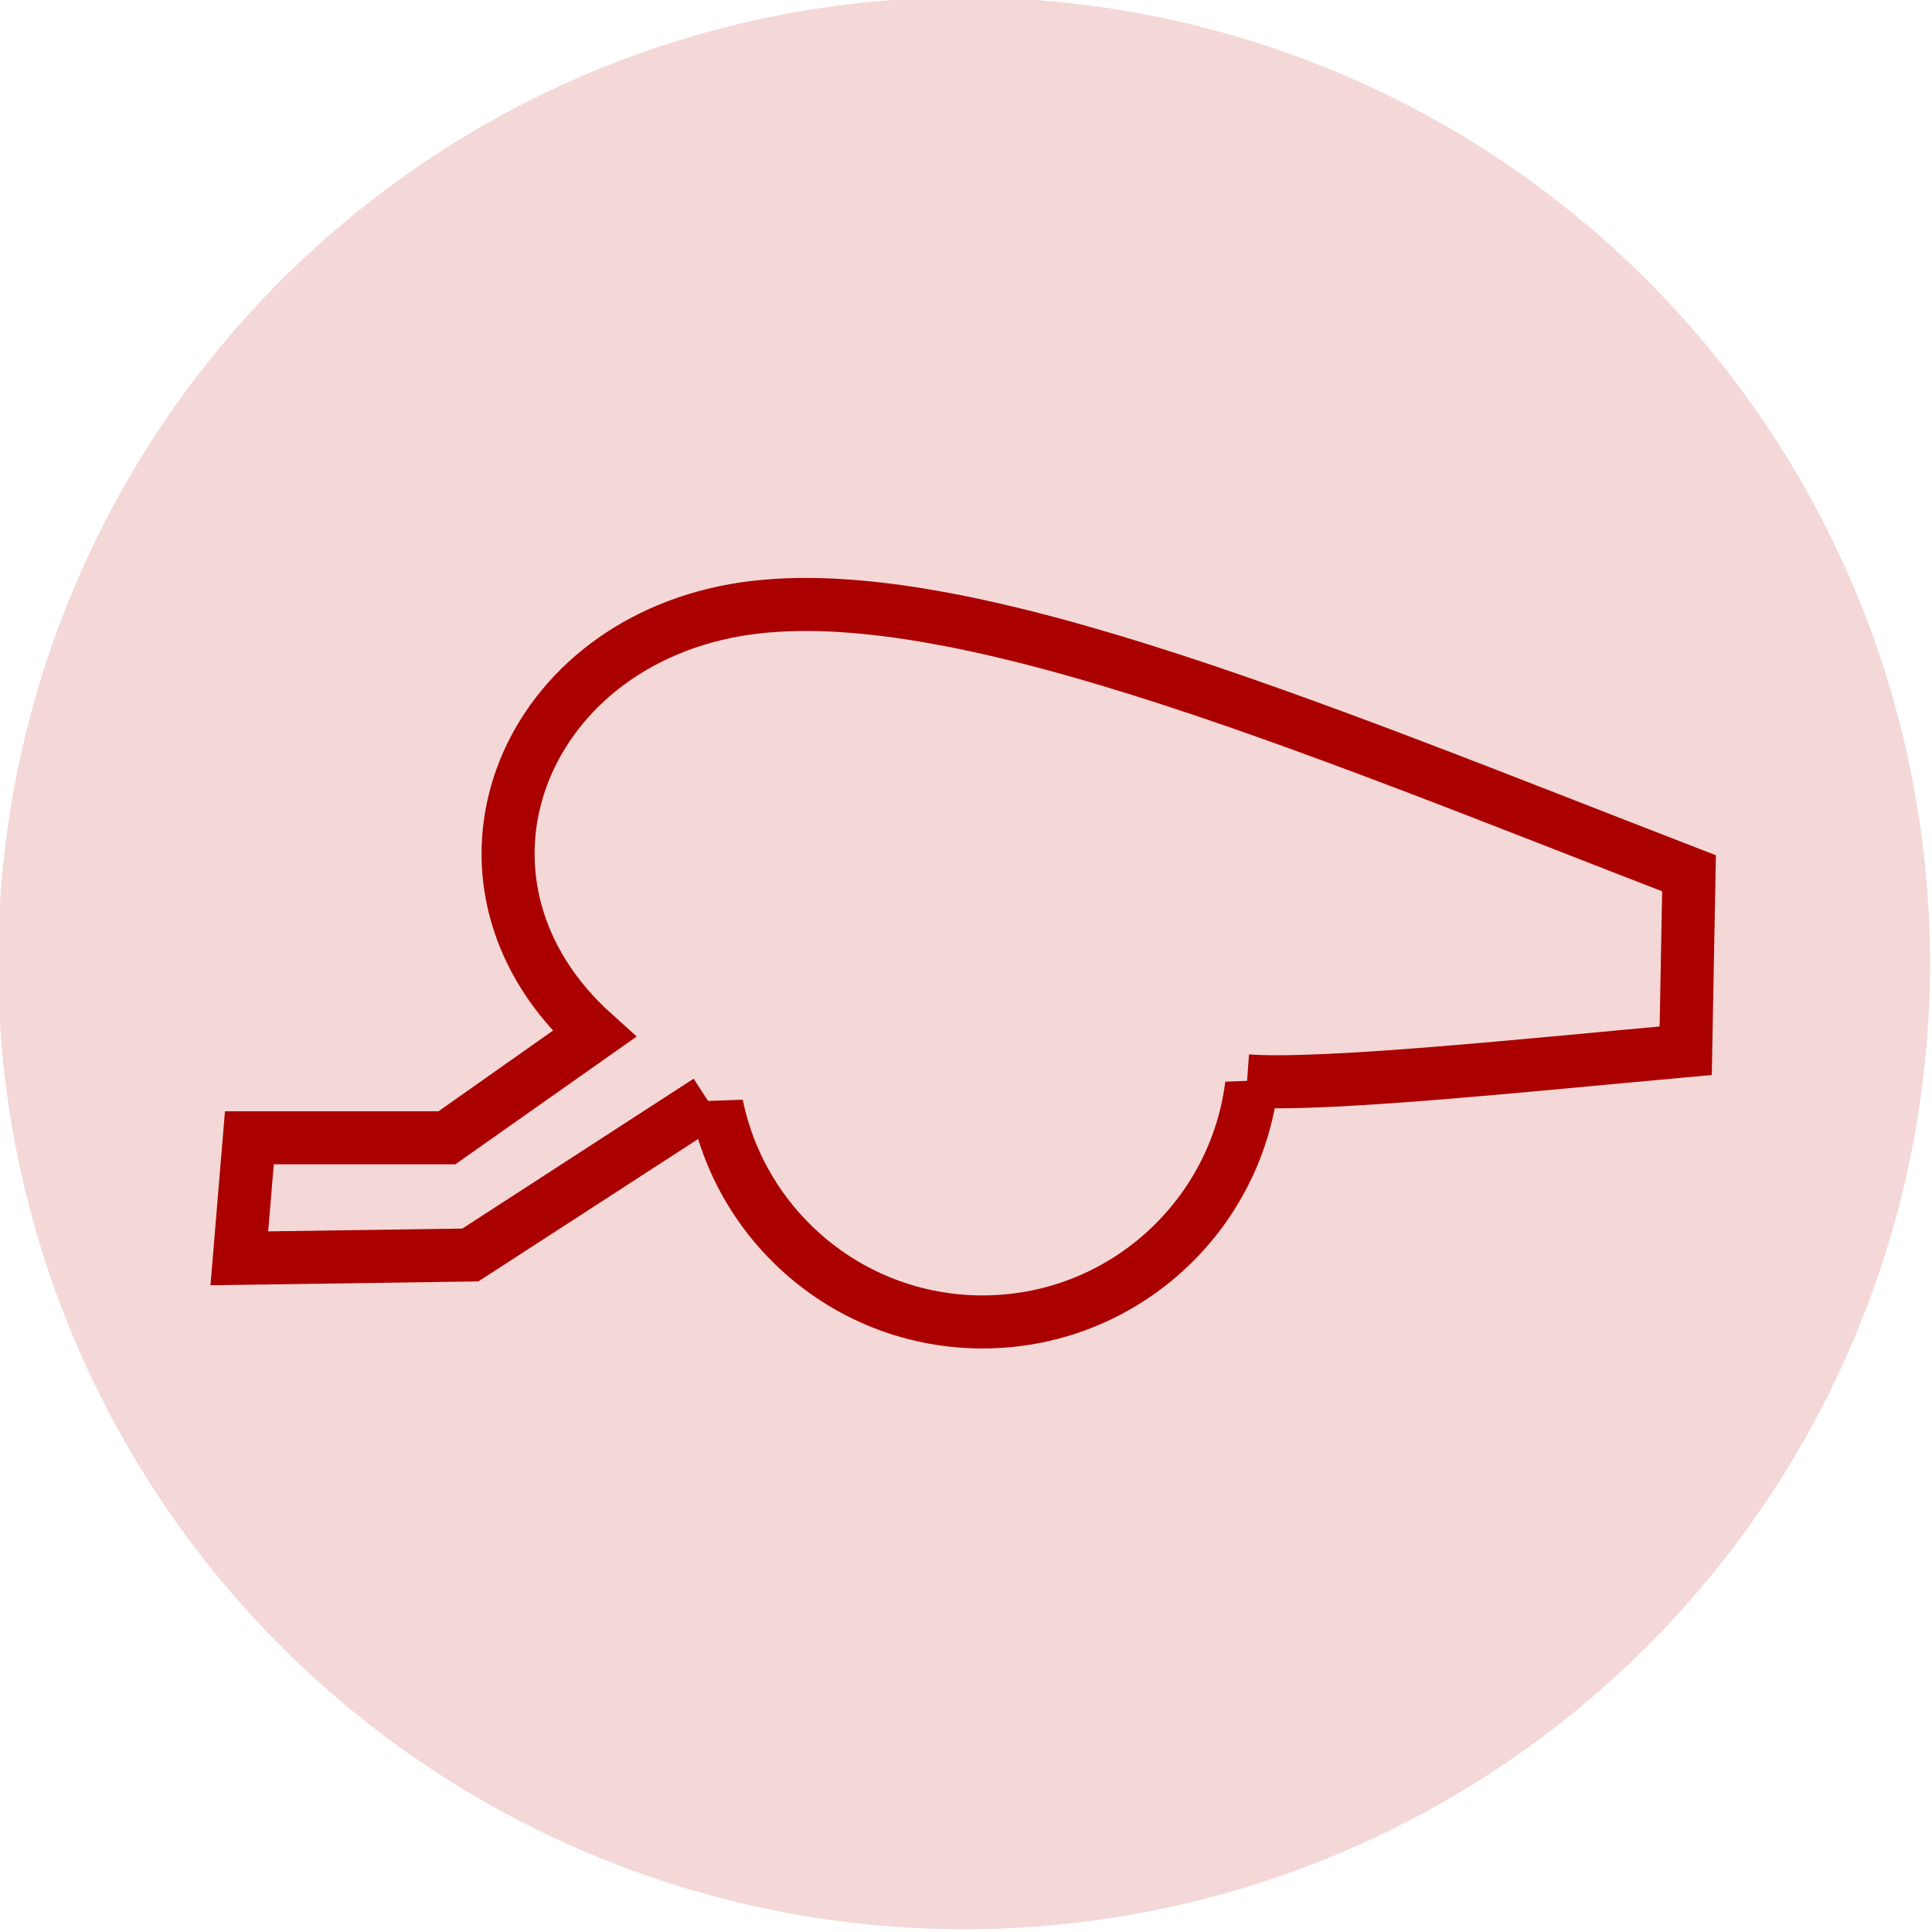 <?xml version="1.0" encoding="UTF-8" standalone="no"?>
<!-- Created with Inkscape (http://www.inkscape.org/) -->

<svg
   xmlns:dc="http://purl.org/dc/elements/1.1/"
   xmlns:cc="http://creativecommons.org/ns#"
   xmlns:rdf="http://www.w3.org/1999/02/22-rdf-syntax-ns#"
   xmlns:svg="http://www.w3.org/2000/svg"
   xmlns="http://www.w3.org/2000/svg"
   xmlns:sodipodi="http://sodipodi.sourceforge.net/DTD/sodipodi-0.dtd"
   xmlns:inkscape="http://www.inkscape.org/namespaces/inkscape"
   width="15mm"
   height="15mm"
   viewBox="0 0 15 15"
   version="1.1"
   id="svg5518"
   inkscape:version="0.92.1 r15371"
   sodipodi:docname="rc.svg">
  <defs
     id="defs5512" />
  <sodipodi:namedview
     id="base"
     pagecolor="#ffffff"
     bordercolor="#666666"
     borderopacity="1.0"
     inkscape:pageopacity="0.0"
     inkscape:pageshadow="2"
     inkscape:zoom="11.2"
     inkscape:cx="3.5239049"
     inkscape:cy="22.837521"
     inkscape:document-units="mm"
     inkscape:current-layer="layer1"
     showgrid="false"
     units="mm"
     fit-margin-top="0"
     fit-margin-left="0"
     fit-margin-right="0"
     fit-margin-bottom="0"
     inkscape:window-width="1680"
     inkscape:window-height="1026"
     inkscape:window-x="1920"
     inkscape:window-y="24"
     inkscape:window-maximized="1"
     inkscape:pagecheckerboard="true" />
  <g
     inkscape:label="Layer 1"
     inkscape:groupmode="layer"
     id="layer1"
     transform="translate(-21.474,-263.172)">
    <path
       style="opacity:0.01;fill:#f4d7d7;fill-opacity:1;stroke-width:0.089"
       d="M 27.694,39.541 C 26.947,39.438 25.903,39.104 25.092,38.711 23.141,37.766 21.651,36.18 20.831,34.176 l -0.292,-0.714 -3.225,2.09 -3.225,2.09 -3.889,0.059 -3.889,0.059 0.002,-0.305 c 8.691e-4,-0.168 0.081,-1.209 0.177,-2.314 0.096,-1.105 0.176,-2.099 0.177,-2.21 l 0.002,-0.201 h 3.133 3.133 l 1.666,-1.172 c 0.916,-0.645 1.678,-1.182 1.693,-1.194 0.014,-0.012 -0.197,-0.319 -0.47,-0.681 -1.388,-1.842 -1.893,-4.106 -1.388,-6.214 0.674,-2.813 2.948,-5.069 5.992,-5.948 2.332,-0.673 5.538,-0.524 9.478,0.44 3.722,0.911 7.28,2.133 15.771,5.416 l 4.678,1.809 -0.052,3.157 c -0.029,1.737 -0.074,3.179 -0.101,3.206 -0.104,0.104 -8.961,0.873 -11.291,0.98 l -1.464,0.067 -0.169,0.625 c -0.093,0.344 -0.365,1.027 -0.606,1.518 -1.469,3.003 -4.534,4.903 -7.829,4.853 -0.483,-0.007 -0.999,-0.03 -1.147,-0.051 z m 2.954,-1.634 c 1.38,-0.353 2.507,-1.03 3.521,-2.115 0.898,-0.961 1.436,-1.977 1.752,-3.307 0.152,-0.64 0.157,-0.647 0.444,-0.647 0.274,0 0.294,-0.022 0.348,-0.379 l 0.057,-0.379 1.355,-0.025 c 1.829,-0.033 10.527,-0.717 10.636,-0.837 0.016,-0.017 0.044,-0.928 0.061,-2.024 l 0.033,-1.993 -3.214,-1.249 C 43.872,24.265 41.261,23.266 39.836,22.732 28.717,18.559 23.206,17.658 19.573,19.42 c -3.176,1.54 -4.622,4.809 -3.456,7.813 0.36,0.927 0.831,1.598 1.743,2.483 0.442,0.429 0.786,0.795 0.765,0.813 -0.021,0.018 -1.217,0.862 -2.657,1.876 l -2.618,1.843 H 10.678 8.006 l -5.358e-4,0.246 c -2.946e-4,0.135 -0.026,0.577 -0.058,0.982 l -0.057,0.737 h 2.841 2.841 l 3.393,-2.198 3.393,-2.198 0.246,0.301 c 0.23,0.282 0.276,0.299 0.721,0.275 l 0.475,-0.026 0.255,0.805 c 0.271,0.854 0.786,1.772 1.409,2.511 0.823,0.976 2.283,1.866 3.649,2.222 0.947,0.247 2.577,0.249 3.535,0.004 z"
       id="path7144"
       inkscape:connector-curvature="0"
       transform="matrix(0.265,0,0,0.265,21.441,263.158)" />
    <path
       style="opacity:0.01;fill:#f4d7d7;fill-opacity:1;stroke:#f4d7d7;stroke-width:0.089"
       d="m 27.783,39.546 c -0.745,-0.131 -1.562,-0.339 -1.562,-0.399 0,-0.04 -0.06,-0.049 -0.134,-0.02 -0.076,0.029 -0.134,0.002 -0.134,-0.062 0,-0.063 -0.025,-0.088 -0.056,-0.057 -0.031,0.031 -0.142,0.009 -0.246,-0.049 -0.104,-0.058 -0.211,-0.107 -0.237,-0.108 -0.147,-0.01 -0.801,-0.356 -0.801,-0.424 0,-0.045 -0.034,-0.06 -0.076,-0.034 -0.042,0.026 -0.158,-0.03 -0.258,-0.123 -0.1,-0.094 -0.199,-0.154 -0.219,-0.133 -0.02,0.02 -0.168,-0.083 -0.328,-0.229 -0.16,-0.146 -0.322,-0.265 -0.36,-0.265 -0.038,0 -0.341,-0.291 -0.673,-0.647 -0.844,-0.905 -0.854,-0.918 -0.854,-1.034 0,-0.057 -0.04,-0.104 -0.089,-0.104 -0.049,0 -0.089,-0.06 -0.089,-0.134 0,-0.074 -0.039,-0.134 -0.088,-0.134 -0.048,0 -0.113,-0.1 -0.144,-0.223 -0.031,-0.123 -0.086,-0.223 -0.122,-0.223 -0.036,0 -0.137,-0.171 -0.223,-0.379 -0.086,-0.209 -0.215,-0.489 -0.285,-0.623 -0.07,-0.134 -0.124,-0.254 -0.119,-0.268 0.005,-0.013 -0.024,-0.115 -0.065,-0.225 l -0.074,-0.201 -0.328,0.223 c -0.181,0.123 -0.37,0.223 -0.422,0.223 -0.052,0 -0.094,0.04 -0.094,0.089 0,0.049 -0.06,0.089 -0.134,0.089 -0.074,0 -0.134,0.04 -0.134,0.089 0,0.049 -0.04,0.089 -0.089,0.089 -0.049,0 -0.285,0.141 -0.524,0.312 -0.239,0.172 -0.48,0.312 -0.536,0.312 -0.056,0 -0.101,0.04 -0.101,0.089 0,0.049 -0.06,0.089 -0.134,0.089 -0.074,0 -0.134,0.04 -0.134,0.089 0,0.049 -0.038,0.089 -0.085,0.089 -0.047,0 -0.344,0.181 -0.66,0.402 -0.316,0.221 -0.619,0.402 -0.674,0.402 -0.055,0 -0.099,0.04 -0.099,0.089 0,0.049 -0.043,0.089 -0.096,0.089 -0.053,0 -0.349,0.181 -0.659,0.402 -0.31,0.221 -0.608,0.402 -0.663,0.402 -0.055,0 -0.1,0.04 -0.1,0.089 0,0.049 -0.06,0.089 -0.134,0.089 -0.074,0 -0.134,0.04 -0.134,0.089 0,0.049 -0.047,0.089 -0.105,0.089 -0.058,0 -0.171,0.06 -0.252,0.133 -0.124,0.112 -0.769,0.141 -4.048,0.186 l -3.901,0.052 0.053,-0.788 c 0.029,-0.434 0.066,-0.929 0.082,-1.101 0.016,-0.172 0.057,-0.674 0.092,-1.116 0.035,-0.442 0.073,-0.904 0.084,-1.027 0.011,-0.123 0.027,-0.394 0.034,-0.603 l 0.014,-0.379 h 3.214 c 1.768,0 3.214,-0.032 3.214,-0.07 0,-0.039 0.131,-0.146 0.29,-0.239 0.16,-0.093 0.31,-0.192 0.335,-0.221 0.118,-0.137 0.714,-0.542 0.798,-0.542 0.052,0 0.095,-0.034 0.095,-0.075 0,-0.041 0.141,-0.151 0.312,-0.244 0.172,-0.093 0.312,-0.199 0.312,-0.237 0,-0.038 0.06,-0.069 0.134,-0.069 0.074,0 0.134,-0.032 0.134,-0.07 0,-0.039 0.131,-0.147 0.29,-0.241 0.549,-0.322 0.559,-0.362 0.207,-0.792 -0.175,-0.214 -0.319,-0.435 -0.319,-0.491 0,-0.056 -0.04,-0.102 -0.089,-0.102 -0.049,0 -0.089,-0.06 -0.089,-0.134 0,-0.074 -0.034,-0.134 -0.075,-0.134 -0.082,0 -0.323,-0.451 -0.298,-0.558 0.009,-0.037 -0.027,-0.067 -0.079,-0.067 -0.052,0 -0.07,-0.04 -0.039,-0.089 0.03,-0.049 0.017,-0.089 -0.031,-0.089 -0.103,0 -0.29,-0.498 -0.215,-0.573 0.029,-0.029 0.001,-0.052 -0.061,-0.052 -0.064,0 -0.091,-0.058 -0.062,-0.134 0.028,-0.074 0.008,-0.134 -0.045,-0.134 -0.053,0 -0.073,-0.059 -0.046,-0.131 0.028,-0.072 0.009,-0.157 -0.041,-0.188 -0.05,-0.031 -0.072,-0.108 -0.048,-0.171 0.024,-0.063 -0.002,-0.16 -0.058,-0.216 -0.135,-0.135 -0.181,-2.307 -0.059,-2.802 0.051,-0.207 0.115,-0.498 0.142,-0.645 0.027,-0.147 0.104,-0.399 0.171,-0.56 0.067,-0.16 0.117,-0.301 0.112,-0.312 -0.025,-0.055 0.411,-0.832 0.498,-0.89 0.055,-0.036 0.069,-0.066 0.031,-0.067 -0.095,-0.002 0.386,-0.716 0.482,-0.716 0.043,0 0.077,-0.042 0.077,-0.094 0,-0.116 1.299,-1.424 1.415,-1.424 0.046,0 0.107,-0.06 0.135,-0.134 0.028,-0.074 0.109,-0.134 0.179,-0.134 0.07,0 0.153,-0.066 0.183,-0.147 0.031,-0.081 0.08,-0.123 0.108,-0.095 0.029,0.029 0.134,-0.025 0.235,-0.118 0.1,-0.094 0.217,-0.149 0.258,-0.123 0.042,0.026 0.076,0.009 0.076,-0.037 0,-0.089 0.534,-0.341 0.647,-0.305 0.037,0.012 0.067,-0.019 0.067,-0.068 0,-0.049 0.03,-0.081 0.067,-0.07 0.037,0.01 0.157,-0.031 0.268,-0.092 0.11,-0.061 0.201,-0.085 0.201,-0.053 0,0.032 0.06,0.009 0.134,-0.052 0.074,-0.061 0.134,-0.081 0.134,-0.045 0,0.037 0.06,0.016 0.134,-0.045 0.074,-0.061 0.134,-0.081 0.134,-0.045 0,0.037 0.05,0.026 0.112,-0.024 0.106,-0.086 1.195,-0.335 1.674,-0.383 0.123,-0.012 0.926,-0.023 1.786,-0.023 1.622,-9.89e-4 2.138,0.037 3.304,0.241 0.123,0.021 0.401,0.064 0.618,0.095 0.217,0.031 0.559,0.096 0.759,0.145 0.2,0.049 0.445,0.105 0.543,0.124 0.098,0.019 0.269,0.058 0.379,0.086 0.11,0.028 0.281,0.072 0.379,0.096 l 0.357,0.089 c 0.439,0.11 0.595,0.146 0.804,0.186 0.123,0.024 0.364,0.088 0.536,0.144 0.172,0.055 0.323,0.093 0.335,0.085 0.013,-0.008 0.163,0.043 0.335,0.115 0.172,0.072 0.312,0.114 0.312,0.094 0,-0.02 0.171,0.026 0.379,0.102 0.209,0.076 0.44,0.151 0.513,0.168 0.074,0.017 0.134,0.036 0.134,0.044 0,0.007 0.08,0.029 0.179,0.048 0.237,0.046 2.516,0.795 2.857,0.94 0.147,0.063 0.298,0.122 0.335,0.132 0.037,0.01 0.087,0.029 0.112,0.041 0.025,0.012 0.085,0.032 0.134,0.045 0.049,0.012 0.099,0.03 0.112,0.04 0.012,0.01 0.104,0.033 0.204,0.052 0.1,0.019 0.341,0.103 0.536,0.188 0.195,0.084 0.416,0.165 0.491,0.179 0.075,0.014 0.296,0.094 0.491,0.179 0.195,0.084 0.427,0.166 0.517,0.183 0.09,0.016 0.25,0.077 0.357,0.136 0.107,0.059 0.267,0.119 0.357,0.134 0.09,0.015 0.25,0.075 0.357,0.134 0.107,0.059 0.267,0.119 0.357,0.134 0.09,0.015 0.25,0.075 0.357,0.134 0.107,0.059 0.267,0.119 0.357,0.134 0.09,0.015 0.25,0.075 0.357,0.134 0.107,0.059 0.234,0.115 0.283,0.125 0.049,0.01 0.19,0.057 0.312,0.105 0.123,0.048 0.243,0.085 0.268,0.083 0.025,-0.002 0.145,0.051 0.268,0.118 0.123,0.067 0.268,0.13 0.323,0.139 0.055,0.009 0.236,0.077 0.402,0.151 0.368,0.163 0.626,0.262 0.759,0.291 0.055,0.012 0.236,0.083 0.402,0.158 0.166,0.075 0.402,0.165 0.525,0.2 0.229,0.065 0.906,0.348 1.182,0.494 0.085,0.045 0.2,0.082 0.254,0.082 0.055,0 0.246,0.064 0.425,0.143 0.408,0.179 0.602,0.256 0.996,0.397 0.279,0.1 0.437,0.163 1.116,0.445 0.098,0.041 0.332,0.126 0.519,0.189 l 0.341,0.115 -0.057,2.949 c -0.031,1.622 -0.056,3.057 -0.054,3.19 0.002,0.263 -0.149,0.35 -0.581,0.336 -0.141,-0.005 -0.438,0.012 -0.659,0.037 -0.221,0.025 -0.683,0.071 -1.027,0.102 -0.344,0.031 -0.786,0.072 -0.982,0.091 -0.749,0.073 -2.035,0.189 -3.036,0.272 -0.295,0.025 -0.757,0.064 -1.027,0.087 -1.694,0.145 -2.495,0.197 -4.107,0.266 -0.663,0.028 -1.25,0.066 -1.304,0.084 -0.082,0.027 -0.163,0.268 -0.219,0.651 -0.005,0.037 -0.051,0.117 -0.102,0.178 -0.051,0.061 -0.068,0.112 -0.038,0.112 0.074,0 -0.223,0.745 -0.325,0.814 -0.044,0.03 -0.073,0.082 -0.064,0.115 0.031,0.111 -0.201,0.589 -0.286,0.589 -0.046,0 -0.059,0.04 -0.029,0.089 0.03,0.049 0.01,0.089 -0.045,0.089 -0.055,0 -0.075,0.04 -0.044,0.09 0.031,0.049 -0.007,0.114 -0.084,0.143 -0.076,0.029 -0.12,0.084 -0.097,0.122 0.023,0.038 -0.053,0.172 -0.17,0.298 -0.117,0.126 -0.194,0.247 -0.172,0.269 0.022,0.022 -0.063,0.121 -0.188,0.219 -0.125,0.099 -0.228,0.215 -0.228,0.259 0,0.118 -0.748,0.832 -0.871,0.832 -0.058,0 -0.148,0.08 -0.201,0.179 -0.053,0.098 -0.15,0.179 -0.217,0.179 -0.067,0 -0.141,0.051 -0.165,0.114 -0.024,0.063 -0.199,0.193 -0.389,0.29 -0.19,0.097 -0.365,0.201 -0.39,0.231 -0.054,0.066 -0.953,0.525 -1.049,0.534 -0.037,0.004 -0.188,0.057 -0.335,0.119 -0.287,0.12 -0.963,0.291 -1.473,0.374 -0.372,0.06 -2.29,0.108 -2.545,0.063 z m 3.242,-1.713 c 2.445,-0.816 4.246,-2.753 4.856,-5.225 l 0.19,-0.771 h 0.298 c 0.164,0 0.303,-0.04 0.309,-0.089 0.006,-0.049 0.021,-0.129 0.033,-0.179 0.012,-0.049 0.027,-0.18 0.034,-0.29 0.011,-0.197 0.034,-0.201 1.229,-0.216 1.101,-0.014 3.557,-0.15 4.585,-0.254 0.221,-0.022 0.683,-0.063 1.027,-0.09 0.344,-0.027 0.826,-0.068 1.071,-0.09 0.789,-0.072 1.415,-0.128 1.964,-0.175 1.15,-0.099 1.397,-0.124 1.785,-0.182 l 0.402,-0.06 0.01,-0.95 c 0.005,-0.522 0.021,-1.444 0.035,-2.049 0.014,-0.605 0.004,-1.078 -0.021,-1.052 -0.026,0.026 -0.132,5.5e-5 -0.236,-0.057 -0.104,-0.057 -0.234,-0.112 -0.289,-0.121 -0.055,-0.009 -0.256,-0.086 -0.446,-0.17 C 47.301,25.564 47.17,25.513 46.935,25.448 46.812,25.414 46.551,25.315 46.354,25.228 45.927,25.04 45.676,24.943 45.54,24.914 45.484,24.902 45.284,24.824 45.093,24.74 44.533,24.493 44.402,24.441 44.167,24.376 44.044,24.342 43.783,24.244 43.586,24.158 43.39,24.073 43.028,23.932 42.783,23.846 c -0.246,-0.086 -0.485,-0.192 -0.531,-0.234 -0.047,-0.043 -0.141,-0.078 -0.21,-0.078 -0.069,0 -0.252,-0.056 -0.406,-0.126 -0.155,-0.069 -0.482,-0.196 -0.728,-0.283 -0.246,-0.086 -0.485,-0.191 -0.531,-0.232 -0.047,-0.041 -0.141,-0.075 -0.21,-0.075 -0.069,0 -0.252,-0.056 -0.406,-0.125 -0.155,-0.069 -0.422,-0.174 -0.594,-0.235 -0.403,-0.141 -1.017,-0.363 -1.964,-0.709 -0.633,-0.232 -2.823,-0.96 -4.464,-1.484 -2.142,-0.685 -4.45,-1.214 -6.98,-1.601 -0.599,-0.092 -2.991,-0.112 -3.511,-0.03 -1.274,0.201 -1.678,0.318 -2.589,0.751 -1.831,0.87 -3.109,2.252 -3.668,3.969 -0.319,0.98 -0.358,2.491 -0.086,3.348 0.377,1.187 1.134,2.322 2.137,3.202 0.325,0.285 0.59,0.549 0.59,0.586 0,0.037 -0.141,0.143 -0.312,0.236 -0.172,0.093 -0.312,0.193 -0.312,0.223 0,0.03 -0.141,0.131 -0.312,0.223 -0.172,0.093 -0.312,0.199 -0.312,0.237 0,0.038 -0.06,0.069 -0.134,0.069 -0.074,0 -0.134,0.032 -0.134,0.07 0,0.039 -0.131,0.146 -0.29,0.239 -0.16,0.093 -0.31,0.196 -0.335,0.229 -0.025,0.033 -0.222,0.172 -0.439,0.308 -0.217,0.136 -0.476,0.323 -0.575,0.415 -0.099,0.092 -0.207,0.168 -0.239,0.168 -0.032,0 -0.154,0.082 -0.269,0.183 -0.116,0.1 -0.353,0.27 -0.527,0.377 -0.174,0.107 -0.394,0.265 -0.488,0.352 -0.095,0.087 -0.245,0.181 -0.335,0.21 -0.09,0.028 -0.163,0.089 -0.163,0.135 0,0.05 -1.098,0.083 -2.723,0.083 -2.532,0 -2.724,0.011 -2.728,0.156 -0.015,0.464 -0.084,1.546 -0.105,1.647 -0.019,0.094 0.536,0.121 2.827,0.14 l 2.851,0.024 0.339,-0.224 c 0.187,-0.123 0.38,-0.224 0.43,-0.224 0.05,0 0.091,-0.04 0.091,-0.089 0,-0.049 0.06,-0.089 0.134,-0.089 0.074,0 0.134,-0.04 0.134,-0.089 0,-0.049 0.04,-0.089 0.089,-0.089 0.049,0 0.285,-0.141 0.524,-0.312 0.239,-0.172 0.48,-0.312 0.536,-0.312 0.056,0 0.101,-0.04 0.101,-0.089 0,-0.049 0.06,-0.089 0.134,-0.089 0.074,0 0.134,-0.04 0.134,-0.089 0,-0.049 0.04,-0.089 0.089,-0.089 0.049,0 0.285,-0.141 0.524,-0.312 0.239,-0.172 0.48,-0.312 0.536,-0.312 0.056,0 0.101,-0.04 0.101,-0.089 0,-0.049 0.06,-0.089 0.134,-0.089 0.074,0 0.134,-0.04 0.134,-0.089 0,-0.049 0.057,-0.089 0.126,-0.089 0.07,0 0.14,-0.03 0.156,-0.067 0.043,-0.096 0.768,-0.558 0.876,-0.558 0.05,0 0.091,-0.04 0.091,-0.089 0,-0.049 0.06,-0.089 0.134,-0.089 0.074,0 0.134,-0.04 0.134,-0.089 0,-0.049 0.057,-0.089 0.126,-0.089 0.07,0 0.14,-0.03 0.156,-0.067 0.016,-0.037 0.202,-0.179 0.413,-0.316 l 0.384,-0.25 0.274,0.31 c 0.257,0.29 0.304,0.308 0.733,0.277 l 0.458,-0.033 0.258,0.805 c 0.266,0.829 0.918,1.971 1.489,2.608 0.807,0.9 2.261,1.762 3.566,2.112 0.928,0.25 3.062,0.209 3.912,-0.075 z"
       id="path7146"
       inkscape:connector-curvature="0"
       transform="matrix(0.265,0,0,0.265,21.441,263.158)" />
    <path
       style="opacity:0.01;fill:#f4d7d7;fill-opacity:1;stroke:#f4d7d7;stroke-width:0.089"
       d="m 27.738,39.543 c -0.547,-0.076 -1.518,-0.328 -1.518,-0.394 0,-0.04 -0.06,-0.05 -0.134,-0.022 -0.076,0.029 -0.134,0.002 -0.134,-0.062 0,-0.063 -0.025,-0.088 -0.056,-0.057 -0.031,0.031 -0.142,0.009 -0.246,-0.049 -0.104,-0.058 -0.211,-0.107 -0.237,-0.108 -0.147,-0.01 -0.801,-0.356 -0.801,-0.424 0,-0.045 -0.034,-0.06 -0.076,-0.034 -0.042,0.026 -0.158,-0.03 -0.258,-0.123 -0.1,-0.094 -0.199,-0.154 -0.219,-0.133 -0.02,0.02 -0.168,-0.083 -0.328,-0.229 -0.16,-0.146 -0.322,-0.265 -0.36,-0.265 -0.038,0 -0.341,-0.291 -0.673,-0.647 -0.844,-0.905 -0.854,-0.918 -0.854,-1.034 0,-0.057 -0.04,-0.104 -0.089,-0.104 -0.049,0 -0.089,-0.06 -0.089,-0.134 0,-0.074 -0.039,-0.134 -0.088,-0.134 -0.048,0 -0.113,-0.1 -0.144,-0.223 -0.031,-0.123 -0.086,-0.223 -0.122,-0.223 -0.036,0 -0.137,-0.171 -0.223,-0.379 -0.086,-0.209 -0.215,-0.489 -0.285,-0.623 -0.07,-0.134 -0.124,-0.254 -0.119,-0.268 0.005,-0.013 -0.024,-0.115 -0.065,-0.225 l -0.074,-0.201 -0.328,0.223 c -0.181,0.123 -0.37,0.223 -0.422,0.223 -0.052,0 -0.094,0.04 -0.094,0.089 0,0.049 -0.06,0.089 -0.134,0.089 -0.074,0 -0.134,0.04 -0.134,0.089 0,0.049 -0.04,0.089 -0.089,0.089 -0.049,0 -0.285,0.141 -0.524,0.312 -0.239,0.172 -0.48,0.312 -0.536,0.312 -0.056,0 -0.101,0.04 -0.101,0.089 0,0.049 -0.06,0.089 -0.134,0.089 -0.074,0 -0.134,0.04 -0.134,0.089 0,0.049 -0.038,0.089 -0.085,0.089 -0.047,0 -0.344,0.181 -0.66,0.402 -0.316,0.221 -0.619,0.402 -0.674,0.402 -0.055,0 -0.099,0.04 -0.099,0.089 0,0.049 -0.043,0.089 -0.096,0.089 -0.053,0 -0.349,0.181 -0.659,0.402 -0.31,0.221 -0.608,0.402 -0.663,0.402 -0.055,0 -0.1,0.04 -0.1,0.089 0,0.049 -0.06,0.089 -0.134,0.089 -0.074,0 -0.134,0.04 -0.134,0.089 0,0.049 -0.052,0.089 -0.116,0.089 -0.064,0 -0.164,0.048 -0.222,0.106 -0.058,0.058 -0.177,0.118 -0.263,0.132 -0.086,0.014 -1.855,0.05 -3.93,0.079 l -3.773,0.053 0.053,-0.788 c 0.029,-0.434 0.066,-0.929 0.082,-1.101 0.016,-0.172 0.057,-0.674 0.092,-1.116 0.035,-0.442 0.073,-0.904 0.084,-1.027 0.011,-0.123 0.027,-0.394 0.034,-0.603 l 0.014,-0.379 h 3.214 c 1.768,0 3.214,-0.032 3.214,-0.07 0,-0.039 0.131,-0.146 0.29,-0.239 0.16,-0.093 0.31,-0.192 0.335,-0.221 0.118,-0.137 0.714,-0.542 0.798,-0.542 0.052,0 0.095,-0.034 0.095,-0.075 0,-0.041 0.141,-0.151 0.312,-0.244 0.172,-0.093 0.312,-0.199 0.312,-0.237 0,-0.038 0.06,-0.069 0.134,-0.069 0.074,0 0.134,-0.032 0.134,-0.07 0,-0.039 0.131,-0.147 0.29,-0.241 0.549,-0.322 0.559,-0.362 0.207,-0.792 -0.175,-0.214 -0.319,-0.435 -0.319,-0.491 0,-0.056 -0.04,-0.102 -0.089,-0.102 -0.049,0 -0.089,-0.06 -0.089,-0.134 0,-0.074 -0.034,-0.134 -0.075,-0.134 -0.082,0 -0.323,-0.451 -0.298,-0.558 0.009,-0.037 -0.027,-0.067 -0.079,-0.067 -0.052,0 -0.07,-0.04 -0.039,-0.089 0.03,-0.049 0.017,-0.089 -0.031,-0.089 -0.103,0 -0.29,-0.498 -0.215,-0.573 0.029,-0.029 0.001,-0.052 -0.061,-0.052 -0.064,0 -0.091,-0.058 -0.062,-0.134 0.028,-0.074 0.008,-0.134 -0.045,-0.134 -0.053,0 -0.073,-0.059 -0.046,-0.131 0.028,-0.072 0.009,-0.157 -0.041,-0.188 -0.05,-0.031 -0.072,-0.108 -0.048,-0.171 0.024,-0.063 -0.002,-0.16 -0.058,-0.216 -0.135,-0.135 -0.181,-2.307 -0.059,-2.802 0.051,-0.207 0.115,-0.498 0.142,-0.645 0.027,-0.147 0.104,-0.399 0.171,-0.56 0.067,-0.16 0.117,-0.301 0.112,-0.312 -0.025,-0.055 0.411,-0.832 0.498,-0.89 0.055,-0.036 0.069,-0.066 0.031,-0.067 -0.095,-0.002 0.386,-0.716 0.482,-0.716 0.043,0 0.077,-0.042 0.077,-0.094 0,-0.116 1.299,-1.424 1.415,-1.424 0.046,0 0.107,-0.06 0.135,-0.134 0.028,-0.074 0.109,-0.134 0.179,-0.134 0.07,0 0.153,-0.066 0.183,-0.147 0.031,-0.081 0.08,-0.123 0.108,-0.095 0.029,0.029 0.134,-0.025 0.235,-0.118 0.1,-0.094 0.217,-0.149 0.258,-0.123 0.042,0.026 0.076,0.009 0.076,-0.037 0,-0.089 0.534,-0.341 0.647,-0.305 0.037,0.012 0.067,-0.019 0.067,-0.068 0,-0.049 0.03,-0.081 0.067,-0.07 0.037,0.01 0.157,-0.031 0.268,-0.092 0.11,-0.061 0.201,-0.085 0.201,-0.053 0,0.032 0.06,0.009 0.134,-0.052 0.074,-0.061 0.134,-0.081 0.134,-0.045 0,0.037 0.06,0.016 0.134,-0.045 0.074,-0.061 0.134,-0.081 0.134,-0.045 0,0.037 0.05,0.026 0.112,-0.024 0.102,-0.083 1.266,-0.357 1.585,-0.373 0.074,-0.004 0.877,-0.011 1.786,-0.016 1.747,-0.01 2.245,0.023 3.393,0.224 0.123,0.021 0.401,0.064 0.618,0.095 0.217,0.031 0.559,0.096 0.759,0.145 0.2,0.049 0.445,0.105 0.543,0.124 0.098,0.019 0.269,0.058 0.379,0.086 0.11,0.028 0.281,0.072 0.379,0.096 l 0.357,0.089 c 0.439,0.11 0.595,0.146 0.804,0.186 0.123,0.024 0.364,0.088 0.536,0.144 0.172,0.055 0.323,0.093 0.335,0.085 0.013,-0.008 0.163,0.043 0.335,0.115 0.172,0.072 0.312,0.114 0.312,0.094 0,-0.02 0.171,0.026 0.379,0.102 0.209,0.076 0.44,0.151 0.513,0.168 0.074,0.017 0.134,0.036 0.134,0.044 0,0.007 0.08,0.029 0.179,0.048 0.237,0.046 2.516,0.795 2.857,0.94 0.147,0.063 0.298,0.122 0.335,0.132 0.037,0.01 0.087,0.029 0.112,0.041 0.025,0.012 0.085,0.032 0.134,0.045 0.049,0.012 0.099,0.03 0.112,0.04 0.012,0.01 0.104,0.033 0.204,0.052 0.1,0.019 0.341,0.103 0.536,0.188 0.195,0.084 0.416,0.165 0.491,0.179 0.075,0.014 0.296,0.094 0.491,0.179 0.195,0.084 0.427,0.166 0.517,0.183 0.09,0.016 0.25,0.077 0.357,0.136 0.107,0.059 0.267,0.119 0.357,0.134 0.09,0.015 0.25,0.075 0.357,0.134 0.107,0.059 0.267,0.119 0.357,0.134 0.09,0.015 0.25,0.075 0.357,0.134 0.107,0.059 0.267,0.119 0.357,0.134 0.09,0.015 0.25,0.075 0.357,0.134 0.107,0.059 0.234,0.115 0.283,0.125 0.049,0.01 0.19,0.057 0.312,0.105 0.123,0.048 0.243,0.085 0.268,0.083 0.025,-0.002 0.145,0.051 0.268,0.118 0.123,0.067 0.268,0.13 0.323,0.139 0.055,0.009 0.236,0.077 0.402,0.151 0.368,0.163 0.626,0.262 0.759,0.291 0.055,0.012 0.236,0.083 0.402,0.158 0.166,0.075 0.402,0.165 0.525,0.2 0.229,0.065 0.906,0.348 1.182,0.494 0.085,0.045 0.2,0.082 0.254,0.082 0.055,0 0.246,0.064 0.425,0.143 0.408,0.179 0.602,0.256 0.996,0.397 0.279,0.1 0.437,0.163 1.116,0.445 0.098,0.041 0.332,0.126 0.519,0.189 l 0.341,0.115 -0.057,2.949 c -0.031,1.622 -0.056,3.057 -0.054,3.19 0.002,0.263 -0.149,0.35 -0.581,0.336 -0.141,-0.005 -0.438,0.012 -0.659,0.037 -0.221,0.025 -0.683,0.071 -1.027,0.102 -0.344,0.031 -0.786,0.072 -0.982,0.091 -0.749,0.073 -2.035,0.189 -3.036,0.272 -0.295,0.025 -0.757,0.065 -1.027,0.09 -1.275,0.117 -2.631,0.204 -4.107,0.265 -0.663,0.027 -1.25,0.064 -1.304,0.082 -0.054,0.018 -0.13,0.167 -0.169,0.33 -0.077,0.331 -0.103,0.421 -0.13,0.454 -0.01,0.012 -0.035,0.115 -0.056,0.228 -0.021,0.113 -0.107,0.334 -0.191,0.491 -0.084,0.157 -0.154,0.306 -0.157,0.33 -0.017,0.162 -0.263,0.625 -0.331,0.625 -0.046,0 -0.059,0.04 -0.029,0.089 0.03,0.049 0.01,0.089 -0.045,0.089 -0.055,0 -0.075,0.04 -0.044,0.09 0.031,0.049 -0.007,0.114 -0.084,0.143 -0.076,0.029 -0.12,0.084 -0.097,0.122 0.023,0.038 -0.053,0.172 -0.17,0.298 -0.117,0.126 -0.194,0.247 -0.172,0.269 0.022,0.022 -0.063,0.121 -0.188,0.219 -0.125,0.099 -0.228,0.215 -0.228,0.259 0,0.118 -0.748,0.832 -0.871,0.832 -0.058,0 -0.148,0.08 -0.201,0.179 -0.053,0.098 -0.154,0.179 -0.226,0.179 -0.072,0 -0.131,0.035 -0.131,0.077 0,0.096 -0.714,0.576 -0.716,0.482 -7.15e-4,-0.038 -0.031,-0.023 -0.067,0.032 -0.063,0.096 -0.929,0.565 -1.069,0.579 -0.037,0.004 -0.188,0.057 -0.335,0.119 -0.287,0.12 -0.963,0.291 -1.473,0.374 -0.371,0.06 -2.27,0.105 -2.589,0.06 z m 3.287,-1.71 c 2.445,-0.816 4.246,-2.753 4.856,-5.225 l 0.19,-0.771 h 0.298 c 0.164,0 0.303,-0.04 0.309,-0.089 0.006,-0.049 0.021,-0.129 0.033,-0.179 0.012,-0.049 0.027,-0.18 0.034,-0.29 0.011,-0.197 0.034,-0.201 1.229,-0.216 1.101,-0.014 3.557,-0.15 4.585,-0.254 0.221,-0.022 0.683,-0.063 1.027,-0.09 0.344,-0.027 0.826,-0.068 1.071,-0.09 0.789,-0.072 1.415,-0.128 1.964,-0.175 1.15,-0.099 1.397,-0.124 1.785,-0.182 l 0.402,-0.06 0.01,-0.95 c 0.005,-0.522 0.021,-1.444 0.035,-2.049 0.014,-0.605 0.004,-1.078 -0.021,-1.052 -0.026,0.026 -0.132,5.5e-5 -0.236,-0.057 -0.104,-0.057 -0.234,-0.112 -0.289,-0.121 -0.055,-0.009 -0.236,-0.077 -0.402,-0.151 -0.293,-0.13 -0.613,-0.259 -0.703,-0.284 -0.19,-0.051 -0.548,-0.186 -0.848,-0.318 -0.427,-0.188 -0.679,-0.285 -0.815,-0.314 -0.055,-0.012 -0.256,-0.09 -0.446,-0.174 -0.561,-0.247 -0.691,-0.298 -0.927,-0.364 -0.123,-0.034 -0.384,-0.132 -0.58,-0.218 -0.196,-0.086 -0.558,-0.226 -0.804,-0.313 -0.246,-0.086 -0.485,-0.192 -0.531,-0.234 -0.047,-0.043 -0.141,-0.078 -0.21,-0.078 -0.069,0 -0.252,-0.056 -0.406,-0.126 -0.155,-0.069 -0.482,-0.196 -0.728,-0.283 -0.246,-0.086 -0.485,-0.191 -0.531,-0.232 -0.047,-0.041 -0.141,-0.075 -0.21,-0.075 -0.069,0 -0.252,-0.056 -0.406,-0.125 -0.155,-0.069 -0.422,-0.174 -0.594,-0.235 -0.403,-0.141 -1.017,-0.363 -1.964,-0.709 -0.633,-0.232 -2.823,-0.96 -4.464,-1.484 -2.142,-0.685 -4.45,-1.214 -6.98,-1.601 -0.599,-0.092 -2.991,-0.112 -3.511,-0.03 -1.274,0.201 -1.678,0.318 -2.589,0.751 -1.831,0.87 -3.109,2.252 -3.668,3.969 -0.319,0.98 -0.358,2.491 -0.086,3.348 0.377,1.187 1.134,2.322 2.137,3.202 0.325,0.285 0.59,0.549 0.59,0.586 0,0.037 -0.141,0.143 -0.312,0.236 -0.172,0.093 -0.312,0.193 -0.312,0.223 0,0.03 -0.141,0.131 -0.312,0.223 -0.172,0.093 -0.312,0.199 -0.312,0.237 0,0.038 -0.06,0.069 -0.134,0.069 -0.074,0 -0.134,0.034 -0.134,0.075 0,0.041 -0.141,0.151 -0.312,0.244 -0.172,0.093 -0.312,0.193 -0.312,0.223 0,0.03 -0.141,0.131 -0.312,0.223 -0.172,0.093 -0.312,0.199 -0.312,0.237 0,0.038 -0.06,0.069 -0.134,0.069 -0.074,0 -0.134,0.032 -0.134,0.07 0,0.039 -0.131,0.147 -0.29,0.241 -0.16,0.094 -0.339,0.219 -0.399,0.278 -0.06,0.059 -0.261,0.201 -0.446,0.315 -0.185,0.114 -0.415,0.278 -0.509,0.365 -0.095,0.087 -0.245,0.181 -0.335,0.21 -0.09,0.028 -0.163,0.089 -0.163,0.135 0,0.05 -1.098,0.083 -2.723,0.083 -2.532,0 -2.724,0.011 -2.728,0.156 -0.015,0.464 -0.084,1.546 -0.105,1.647 -0.019,0.094 0.536,0.121 2.827,0.14 l 2.851,0.024 0.339,-0.224 c 0.187,-0.123 0.38,-0.224 0.43,-0.224 0.05,0 0.091,-0.04 0.091,-0.089 0,-0.049 0.06,-0.089 0.134,-0.089 0.074,0 0.134,-0.04 0.134,-0.089 0,-0.049 0.057,-0.089 0.126,-0.089 0.07,0 0.14,-0.03 0.156,-0.067 0.043,-0.096 0.768,-0.558 0.876,-0.558 0.05,0 0.091,-0.04 0.091,-0.089 0,-0.049 0.06,-0.089 0.134,-0.089 0.074,0 0.134,-0.04 0.134,-0.089 0,-0.049 0.057,-0.089 0.126,-0.089 0.07,0 0.14,-0.03 0.156,-0.067 0.043,-0.096 0.768,-0.558 0.876,-0.558 0.05,0 0.091,-0.04 0.091,-0.089 0,-0.049 0.06,-0.089 0.134,-0.089 0.074,0 0.134,-0.04 0.134,-0.089 0,-0.049 0.057,-0.089 0.126,-0.089 0.07,0 0.14,-0.03 0.156,-0.067 0.043,-0.096 0.768,-0.558 0.876,-0.558 0.05,0 0.091,-0.04 0.091,-0.089 0,-0.049 0.06,-0.089 0.134,-0.089 0.074,0 0.134,-0.04 0.134,-0.089 0,-0.049 0.057,-0.089 0.126,-0.089 0.07,0 0.14,-0.03 0.156,-0.067 0.016,-0.037 0.202,-0.179 0.413,-0.316 l 0.384,-0.25 0.274,0.31 c 0.257,0.29 0.304,0.308 0.733,0.277 l 0.458,-0.033 0.258,0.805 c 0.266,0.829 0.918,1.971 1.489,2.608 0.807,0.9 2.261,1.762 3.566,2.112 0.928,0.25 3.062,0.209 3.912,-0.075 z"
       id="path7164"
       inkscape:connector-curvature="0"
       transform="matrix(0.265,0,0,0.265,21.441,263.158)" />
    <path
       style="opacity:0.01;fill:#f4d7d7;fill-opacity:1;stroke:#f4d7d7;stroke-width:0.024"
       d="m 12.586,278.074 c -0.052,-0.012 -0.124,-0.017 -0.159,-0.01 -0.037,0.007 -0.065,0.002 -0.065,-0.012 0,-0.014 -0.04,-0.02 -0.095,-0.015 -0.052,0.005 -0.101,-2.4e-4 -0.109,-0.012 -0.007,-0.012 -0.042,-0.02 -0.076,-0.018 -0.034,0.002 -0.068,0.002 -0.074,-0.001 -0.006,-0.003 -0.044,-0.009 -0.083,-0.014 -0.147,-0.019 -0.19,-0.026 -0.224,-0.039 -0.039,-0.015 -0.2,-0.044 -0.266,-0.048 -0.023,-0.002 -0.041,-0.012 -0.041,-0.023 0,-0.011 -0.019,-0.017 -0.041,-0.014 -0.023,0.003 -0.066,-0.007 -0.096,-0.024 -0.03,-0.017 -0.07,-0.025 -0.088,-0.018 -0.018,0.007 -0.039,0.003 -0.046,-0.008 -0.007,-0.012 -0.032,-0.02 -0.056,-0.018 -0.023,0.002 -0.08,-0.015 -0.127,-0.037 -0.046,-0.022 -0.109,-0.043 -0.14,-0.046 -0.031,-0.003 -0.071,-0.02 -0.089,-0.037 -0.018,-0.017 -0.047,-0.025 -0.065,-0.018 -0.018,0.007 -0.032,0.001 -0.032,-0.013 0,-0.014 -0.016,-0.019 -0.035,-0.012 -0.019,0.007 -0.035,0.002 -0.035,-0.012 0,-0.014 -0.016,-0.019 -0.035,-0.012 -0.019,0.007 -0.035,0.003 -0.035,-0.009 0,-0.013 -0.024,-0.023 -0.053,-0.024 -0.029,-4.2e-4 -0.073,-0.016 -0.098,-0.035 -0.025,-0.019 -0.054,-0.028 -0.065,-0.021 -0.011,0.007 -0.02,5.5e-4 -0.02,-0.014 0,-0.015 -0.01,-0.02 -0.022,-0.013 -0.012,0.007 -0.025,0.002 -0.03,-0.011 -0.005,-0.014 -0.032,-0.027 -0.061,-0.029 -0.029,-0.002 -0.053,-0.013 -0.053,-0.024 0,-0.011 -0.011,-0.013 -0.024,-0.005 -0.013,0.008 -0.024,0.003 -0.024,-0.012 0,-0.015 -0.011,-0.02 -0.024,-0.012 -0.013,0.008 -0.024,0.003 -0.024,-0.012 0,-0.015 -0.011,-0.02 -0.024,-0.012 -0.013,0.008 -0.024,0.003 -0.024,-0.012 0,-0.015 -0.01,-0.02 -0.022,-0.013 -0.012,0.007 -0.037,-0.001 -0.055,-0.019 -0.049,-0.049 -0.223,-0.133 -0.24,-0.116 -0.008,0.008 -0.015,0.002 -0.015,-0.014 0,-0.016 -0.011,-0.022 -0.024,-0.014 -0.013,0.008 -0.024,0.003 -0.024,-0.012 0,-0.015 -0.01,-0.02 -0.022,-0.013 -0.012,0.007 -0.038,-0.003 -0.057,-0.022 -0.02,-0.02 -0.047,-0.036 -0.061,-0.036 -0.014,0 -0.025,-0.011 -0.025,-0.025 0,-0.014 -0.011,-0.018 -0.024,-0.01 -0.013,0.008 -0.024,0.003 -0.024,-0.012 0,-0.015 -0.011,-0.02 -0.024,-0.012 -0.013,0.008 -0.024,0.003 -0.024,-0.01 0,-0.014 -0.011,-0.025 -0.025,-0.025 -0.014,0 -0.047,-0.021 -0.074,-0.046 -0.027,-0.025 -0.057,-0.042 -0.066,-0.036 -0.009,0.006 -0.039,-0.011 -0.066,-0.036 -0.027,-0.025 -0.061,-0.046 -0.074,-0.046 -0.014,0 -0.025,-0.011 -0.025,-0.024 0,-0.013 -0.015,-0.024 -0.033,-0.024 -0.018,0 -0.039,-0.017 -0.047,-0.037 -0.008,-0.02 -0.024,-0.031 -0.035,-0.024 -0.012,0.007 -0.027,-0.003 -0.035,-0.022 -0.007,-0.019 -0.029,-0.035 -0.047,-0.035 -0.019,0 -0.04,-0.017 -0.048,-0.037 -0.008,-0.02 -0.024,-0.031 -0.037,-0.023 -0.012,0.008 -0.034,-0.008 -0.048,-0.034 -0.014,-0.026 -0.041,-0.048 -0.059,-0.048 -0.019,0 -0.045,-0.021 -0.059,-0.047 -0.014,-0.026 -0.033,-0.045 -0.042,-0.042 -0.019,0.006 -0.092,-0.052 -0.208,-0.165 -0.043,-0.042 -0.092,-0.077 -0.107,-0.077 -0.016,0 -0.022,-0.007 -0.014,-0.015 0.016,-0.016 -0.096,-0.174 -0.121,-0.171 -0.042,0.006 -0.074,-0.006 -0.069,-0.024 0.003,-0.011 -0.042,-0.067 -0.1,-0.124 -0.058,-0.057 -0.135,-0.139 -0.171,-0.182 -0.035,-0.043 -0.075,-0.072 -0.089,-0.063 -0.013,0.008 -0.034,-0.01 -0.046,-0.04 -0.012,-0.03 -0.055,-0.08 -0.094,-0.11 -0.04,-0.031 -0.073,-0.07 -0.073,-0.088 0,-0.018 -0.021,-0.043 -0.047,-0.057 -0.026,-0.014 -0.047,-0.041 -0.047,-0.061 0,-0.019 -0.016,-0.042 -0.035,-0.049 -0.019,-0.007 -0.035,-0.028 -0.035,-0.046 0,-0.018 -0.022,-0.044 -0.048,-0.058 -0.026,-0.014 -0.043,-0.034 -0.037,-0.044 0.006,-0.01 -0.007,-0.035 -0.029,-0.056 -0.064,-0.061 -0.099,-0.108 -0.099,-0.135 0,-0.014 -0.011,-0.025 -0.024,-0.025 -0.013,0 -0.024,-0.016 -0.024,-0.035 0,-0.019 -0.011,-0.035 -0.024,-0.035 -0.013,0 -0.024,-0.016 -0.024,-0.035 0,-0.019 -0.011,-0.035 -0.024,-0.035 -0.013,0 -0.024,-0.016 -0.024,-0.035 0,-0.019 -0.009,-0.035 -0.019,-0.035 -0.023,0 -0.136,-0.193 -0.128,-0.219 0.003,-0.01 -0.005,-0.018 -0.018,-0.018 -0.013,0 -0.024,-0.021 -0.024,-0.046 0,-0.025 -0.016,-0.055 -0.036,-0.066 -0.02,-0.011 -0.04,-0.043 -0.046,-0.07 -0.014,-0.072 -0.058,-0.148 -0.086,-0.148 -0.013,0 -0.017,-0.011 -0.008,-0.026 0.009,-0.014 -0.003,-0.068 -0.026,-0.119 -0.031,-0.068 -0.048,-0.085 -0.064,-0.063 -0.015,0.021 -0.018,0.014 -0.01,-0.023 0.006,-0.029 0.002,-0.053 -0.01,-0.053 -0.012,0 -0.021,-0.016 -0.021,-0.035 0,-0.019 -0.011,-0.035 -0.024,-0.035 -0.013,0 -0.024,-0.021 -0.024,-0.047 0,-0.026 -0.01,-0.047 -0.021,-0.047 -0.012,0 -0.016,-0.021 -0.009,-0.047 0.008,-0.03 -0.002,-0.052 -0.026,-0.061 -0.021,-0.008 -0.032,-0.024 -0.025,-0.036 0.007,-0.012 0.004,-0.021 -0.007,-0.021 -0.011,0 -0.022,-0.023 -0.024,-0.051 -0.002,-0.028 -0.016,-0.059 -0.031,-0.068 -0.015,-0.009 -0.027,-0.026 -0.028,-0.038 -4.47e-4,-0.011 -0.011,-0.048 -0.024,-0.08 -0.013,-0.033 -0.025,-0.07 -0.027,-0.083 -0.002,-0.013 -0.011,-0.035 -0.02,-0.049 -0.009,-0.014 -0.022,-0.061 -0.03,-0.105 -0.008,-0.044 -0.025,-0.093 -0.039,-0.11 -0.014,-0.017 -0.017,-0.03 -0.008,-0.03 0.01,0 0.005,-0.015 -0.009,-0.032 -0.015,-0.018 -0.02,-0.051 -0.011,-0.075 0.012,-0.031 0.008,-0.037 -0.014,-0.024 -0.022,0.014 -0.026,0.006 -0.014,-0.032 0.01,-0.031 0.006,-0.05 -0.011,-0.05 -0.015,0 -0.021,-0.009 -0.015,-0.019 0.007,-0.011 -0.005,-0.066 -0.025,-0.124 -0.02,-0.058 -0.042,-0.142 -0.047,-0.187 -0.006,-0.045 -0.017,-0.099 -0.025,-0.118 -0.023,-0.057 -0.047,-0.179 -0.064,-0.319 -0.005,-0.039 -0.011,-0.071 -0.014,-0.071 -0.007,0 -0.02,-0.089 -0.032,-0.236 -0.006,-0.065 -0.012,-0.123 -0.015,-0.13 -0.003,-0.007 -0.004,-0.104 -0.002,-0.217 0.002,-0.116 -0.008,-0.212 -0.021,-0.22 -0.015,-0.009 -0.016,-0.03 -0.003,-0.055 0.012,-0.022 0.016,-0.136 0.009,-0.253 -0.015,-0.27 -0.016,-0.255 0.004,-0.443 0.011,-0.106 0.008,-0.159 -0.009,-0.159 -0.028,0 -0.034,-0.078 -0.007,-0.104 0.01,-0.01 0.019,-0.067 0.021,-0.128 0.002,-0.061 0.011,-0.153 0.02,-0.205 0.02,-0.115 0.035,-0.216 0.043,-0.295 0.004,-0.033 0.013,-0.07 0.021,-0.083 0.008,-0.013 0.021,-0.079 0.028,-0.148 0.007,-0.068 0.023,-0.143 0.035,-0.165 0.012,-0.023 0.018,-0.06 0.015,-0.083 -0.004,-0.023 0.002,-0.041 0.014,-0.041 0.011,0 0.016,-0.021 0.011,-0.047 -0.005,-0.026 -3.41e-4,-0.047 0.01,-0.047 0.025,0 0.078,-0.208 0.06,-0.237 -0.008,-0.012 -0.002,-0.022 0.014,-0.022 0.015,0 0.021,-0.016 0.014,-0.035 -0.007,-0.019 -0.006,-0.035 0.004,-0.035 0.016,0 0.112,-0.302 0.106,-0.331 -0.001,-0.007 0.008,-0.025 0.022,-0.041 0.013,-0.016 0.016,-0.029 0.006,-0.029 -0.01,0 2.7e-4,-0.021 0.023,-0.046 0.023,-0.025 0.034,-0.057 0.026,-0.071 -0.009,-0.014 -0.004,-0.025 0.009,-0.025 0.014,0 0.025,-0.025 0.025,-0.056 0,-0.031 0.016,-0.07 0.036,-0.086 0.02,-0.017 0.032,-0.042 0.027,-0.056 -0.005,-0.014 0.022,-0.082 0.06,-0.15 0.038,-0.068 0.063,-0.124 0.056,-0.124 -0.02,0 0.107,-0.245 0.138,-0.265 0.015,-0.01 0.016,-0.018 0.004,-0.018 -0.013,-1.9e-4 0.001,-0.017 0.031,-0.038 0.03,-0.021 0.048,-0.053 0.041,-0.071 -0.007,-0.018 -0.002,-0.033 0.01,-0.033 0.013,0 0.023,-0.021 0.023,-0.047 0,-0.026 0.011,-0.047 0.025,-0.047 0.014,0 0.019,-0.01 0.012,-0.021 -0.007,-0.012 0.004,-0.028 0.024,-0.035 0.02,-0.008 0.031,-0.024 0.024,-0.035 -0.007,-0.012 0.003,-0.027 0.022,-0.035 0.019,-0.007 0.035,-0.035 0.035,-0.061 0,-0.026 0.011,-0.048 0.024,-0.048 0.013,0 0.024,-0.016 0.024,-0.035 0,-0.019 0.011,-0.035 0.025,-0.035 0.014,0 0.018,-0.011 0.01,-0.024 -0.008,-0.013 -0.003,-0.024 0.01,-0.024 0.014,0 0.025,-0.016 0.025,-0.035 0,-0.019 0.011,-0.035 0.024,-0.035 0.013,0 0.024,-0.015 0.024,-0.033 0,-0.018 0.017,-0.039 0.037,-0.047 0.02,-0.008 0.03,-0.025 0.022,-0.038 -0.008,-0.013 0.002,-0.03 0.022,-0.038 0.02,-0.008 0.037,-0.028 0.037,-0.045 0,-0.017 0.016,-0.036 0.035,-0.044 0.019,-0.007 0.035,-0.029 0.035,-0.047 0,-0.018 0.016,-0.04 0.036,-0.047 0.02,-0.008 0.033,-0.022 0.03,-0.033 -0.007,-0.021 0.033,-0.073 0.124,-0.164 0.032,-0.033 0.059,-0.066 0.06,-0.074 4.97e-4,-0.008 0.072,-0.085 0.159,-0.169 0.087,-0.085 0.158,-0.166 0.159,-0.182 8.9e-5,-0.016 0.022,-0.04 0.048,-0.054 0.026,-0.014 0.042,-0.036 0.034,-0.048 -0.008,-0.012 1.46e-4,-0.022 0.017,-0.022 0.017,0 0.111,-0.082 0.21,-0.183 0.098,-0.101 0.183,-0.183 0.189,-0.184 0.015,-10e-4 0.139,-0.106 0.222,-0.187 0.039,-0.039 0.081,-0.07 0.091,-0.071 0.011,-3.4e-4 0.033,-0.019 0.05,-0.042 0.017,-0.023 0.038,-0.041 0.047,-0.041 0.009,0 0.049,-0.032 0.088,-0.071 0.039,-0.039 0.08,-0.066 0.09,-0.059 0.011,0.007 0.025,-0.004 0.033,-0.024 0.007,-0.019 0.029,-0.035 0.047,-0.035 0.019,0 0.04,-0.017 0.048,-0.037 0.008,-0.02 0.025,-0.03 0.038,-0.022 0.013,0.008 0.03,-0.002 0.038,-0.022 0.008,-0.02 0.022,-0.032 0.032,-0.026 0.01,0.006 0.04,-0.01 0.067,-0.036 0.027,-0.025 0.061,-0.046 0.074,-0.046 0.014,0 0.025,-0.011 0.025,-0.024 0,-0.013 0.022,-0.024 0.048,-0.024 0.026,0 0.054,-0.016 0.062,-0.035 0.007,-0.019 0.024,-0.035 0.036,-0.035 0.013,0 0.039,-0.016 0.058,-0.036 0.02,-0.02 0.045,-0.03 0.057,-0.022 0.012,0.007 0.022,0.002 0.022,-0.012 0,-0.014 0.014,-0.025 0.032,-0.025 0.018,0 0.056,-0.021 0.086,-0.047 0.051,-0.044 0.082,-0.057 0.124,-0.05 0.01,0.002 0.018,-0.008 0.018,-0.022 0,-0.014 0.011,-0.018 0.024,-0.01 0.013,0.008 0.024,0.003 0.024,-0.012 0,-0.015 0.011,-0.02 0.024,-0.012 0.013,0.008 0.024,0.003 0.024,-0.012 0,-0.015 0.011,-0.02 0.024,-0.012 0.013,0.008 0.024,0.003 0.024,-0.01 0,-0.014 0.008,-0.023 0.018,-0.021 0.01,0.002 0.059,-0.013 0.109,-0.035 0.05,-0.022 0.101,-0.04 0.112,-0.04 0.011,0 0.021,-0.011 0.021,-0.025 0,-0.014 0.011,-0.018 0.025,-0.01 0.014,0.008 0.053,-0.004 0.089,-0.027 0.035,-0.023 0.085,-0.046 0.11,-0.05 0.025,-0.004 0.052,-0.015 0.059,-0.025 0.007,-0.009 0.045,-0.021 0.084,-0.025 0.039,-0.004 0.082,-0.021 0.094,-0.037 0.028,-0.035 0.335,-0.142 0.396,-0.138 0.023,0.002 0.041,-0.005 0.041,-0.015 0,-0.01 0.013,-0.019 0.03,-0.021 0.035,-0.003 0.124,-0.024 0.124,-0.029 0,-0.008 0.098,-0.026 0.177,-0.034 0.045,-0.004 0.124,-0.025 0.174,-0.046 0.05,-0.021 0.101,-0.032 0.113,-0.024 0.012,0.008 0.035,0.004 0.051,-0.009 0.016,-0.012 0.047,-0.02 0.07,-0.016 0.023,0.004 0.046,-0.001 0.052,-0.01 0.006,-0.009 0.043,-0.015 0.083,-0.012 0.04,0.003 0.072,-0.002 0.072,-0.01 0,-0.008 0.045,-0.016 0.1,-0.016 0.055,-4.1e-4 0.239,-0.008 0.408,-0.018 0.169,-0.009 0.506,-0.018 0.75,-0.019 0.257,-10e-4 0.437,-0.011 0.43,-0.023 -0.007,-0.012 0.004,-0.021 0.025,-0.021 0.021,0 0.032,0.011 0.024,0.023 -0.009,0.015 0.038,0.023 0.123,0.022 0.147,-0.002 0.292,0.011 0.444,0.038 0.052,0.009 0.11,0.019 0.13,0.023 0.019,0.003 0.054,0.014 0.076,0.023 0.022,0.009 0.051,0.011 0.063,0.003 0.013,-0.008 0.03,-0.003 0.038,0.01 0.008,0.013 0.062,0.024 0.12,0.024 0.058,0 0.105,0.01 0.105,0.022 0,0.012 0.021,0.018 0.047,0.013 0.026,-0.005 0.047,3.1e-4 0.047,0.012 0,0.011 0.021,0.017 0.047,0.012 0.026,-0.005 0.047,-2e-5 0.047,0.011 0,0.011 0.019,0.017 0.041,0.013 0.023,-0.004 0.06,0.009 0.082,0.029 0.022,0.019 0.062,0.03 0.089,0.023 0.026,-0.007 0.054,-0.003 0.061,0.008 0.007,0.011 0.03,0.014 0.051,0.006 0.025,-0.01 0.033,-0.006 0.022,0.012 -0.019,0.031 0.086,0.065 0.126,0.041 0.014,-0.008 0.025,-0.003 0.025,0.012 0,0.015 0.016,0.021 0.035,0.014 0.019,-0.007 0.035,-0.002 0.035,0.012 0,0.014 0.016,0.019 0.035,0.012 0.019,-0.007 0.035,-0.004 0.035,0.007 0,0.023 0.143,0.079 0.16,0.062 0.006,-0.006 0.027,0.005 0.046,0.025 0.02,0.02 0.05,0.03 0.067,0.024 0.017,-0.007 0.038,-0.002 0.046,0.011 0.008,0.012 0.035,0.023 0.06,0.023 0.025,0 0.046,0.01 0.046,0.021 0,0.026 0.132,0.075 0.152,0.056 0.008,-0.008 0.014,-7.9e-4 0.014,0.015 0,0.016 0.011,0.022 0.024,0.014 0.013,-0.008 0.024,-0.005 0.024,0.006 0,0.023 0.241,0.142 0.25,0.124 0.003,-0.007 0.025,0.005 0.049,0.026 0.037,0.032 0.103,0.067 0.15,0.08 0.071,0.019 0.118,0.043 0.118,0.06 0,0.011 0.037,0.033 0.083,0.048 0.045,0.015 0.083,0.036 0.083,0.046 0,0.011 0.019,0.025 0.041,0.033 0.04,0.013 0.124,0.062 0.148,0.086 0.006,0.007 0.041,0.027 0.077,0.045 0.036,0.018 0.065,0.042 0.065,0.053 0,0.011 0.016,0.02 0.036,0.02 0.02,0 0.042,0.016 0.05,0.035 0.007,0.019 0.022,0.03 0.032,0.024 0.01,-0.006 0.025,0.004 0.032,0.024 0.007,0.019 0.026,0.035 0.04,0.035 0.033,0 0.204,0.131 0.276,0.212 0.029,0.033 0.053,0.049 0.053,0.037 1.6e-5,-0.013 0.017,6.5e-4 0.037,0.029 0.02,0.029 0.047,0.052 0.06,0.052 0.013,0 0.085,0.061 0.161,0.136 0.076,0.075 0.211,0.207 0.3,0.294 0.255,0.248 0.481,0.491 0.481,0.515 0,0.012 0.022,0.034 0.048,0.048 0.026,0.014 0.042,0.035 0.035,0.046 -0.007,0.011 0.046,0.083 0.118,0.158 0.072,0.076 0.144,0.167 0.16,0.202 0.016,0.036 0.037,0.065 0.047,0.065 0.01,0 0.018,0.016 0.018,0.035 0,0.019 0.011,0.035 0.024,0.035 0.013,0 0.024,0.016 0.024,0.035 0,0.019 0.011,0.035 0.024,0.035 0.013,0 0.024,0.016 0.024,0.035 0,0.019 0.011,0.035 0.024,0.035 0.013,0 0.024,0.016 0.024,0.035 0,0.019 0.011,0.035 0.024,0.035 0.013,0 0.024,0.016 0.024,0.035 0,0.019 0.011,0.035 0.025,0.035 0.014,0 0.018,0.011 0.01,0.024 -0.008,0.013 -0.003,0.024 0.01,0.024 0.014,0 0.025,0.021 0.025,0.046 0,0.025 0.016,0.055 0.036,0.066 0.02,0.011 0.041,0.046 0.047,0.078 0.006,0.032 0.027,0.07 0.046,0.084 0.019,0.014 0.028,0.033 0.02,0.041 -0.009,0.008 -0.002,0.015 0.014,0.015 0.016,0 0.023,0.01 0.015,0.022 -0.007,0.012 -0.003,0.029 0.011,0.037 0.036,0.022 0.165,0.287 0.148,0.304 -0.008,0.008 -0.002,0.015 0.014,0.015 0.016,0 0.023,0.01 0.015,0.022 -0.017,0.027 0.034,0.144 0.063,0.144 0.012,0 0.015,0.011 0.007,0.024 -0.008,0.013 -0.003,0.024 0.012,0.024 0.015,0 0.02,0.011 0.011,0.025 -0.008,0.014 0.002,0.051 0.023,0.083 0.021,0.032 0.032,0.058 0.024,0.058 -0.008,0 0.003,0.017 0.023,0.037 0.021,0.021 0.031,0.047 0.024,0.059 -0.007,0.012 0.003,0.038 0.023,0.059 0.02,0.02 0.038,0.052 0.04,0.071 0.003,0.037 0.012,0.075 0.021,0.093 0.003,0.006 0.009,0.022 0.012,0.035 0.003,0.013 0.009,0.029 0.012,0.035 0.003,0.006 0.009,0.022 0.012,0.035 0.003,0.013 0.009,0.029 0.012,0.035 0.003,0.006 0.009,0.022 0.012,0.035 0.003,0.013 0.009,0.029 0.012,0.035 0.003,0.006 0.009,0.022 0.012,0.035 0.003,0.013 0.008,0.026 0.011,0.029 0.003,0.003 0.009,0.042 0.012,0.086 0.004,0.044 0.017,0.086 0.029,0.095 0.013,0.008 0.02,0.033 0.017,0.056 -0.004,0.023 0.001,0.041 0.01,0.041 0.009,0 0.019,0.027 0.021,0.059 0.008,0.11 0.013,0.13 0.031,0.13 0.01,0 0.014,0.021 0.009,0.047 -0.005,0.026 -0.002,0.047 0.007,0.047 0.009,7e-5 0.019,0.05 0.023,0.111 0.004,0.061 0.015,0.117 0.026,0.124 0.011,0.007 0.017,0.031 0.013,0.054 -0.004,0.023 0.003,0.047 0.014,0.054 0.011,0.007 0.014,0.044 0.007,0.083 -0.008,0.041 -0.004,0.07 0.01,0.07 0.013,0 0.021,0.035 0.017,0.077 -0.004,0.042 -2.62e-4,0.087 0.007,0.099 0.007,0.013 0.011,0.069 0.007,0.127 -0.004,0.062 0.003,0.098 0.016,0.09 0.014,-0.009 0.019,0.045 0.013,0.139 -0.006,0.096 -6.35e-4,0.153 0.015,0.153 0.013,0 0.024,0.019 0.024,0.041 -3.18e-4,0.036 -0.004,0.036 -0.025,0.006 -0.018,-0.026 -0.021,-0.011 -0.012,0.059 0.021,0.149 0.032,0.541 0.017,0.567 -0.023,0.038 -0.023,0.178 -2.13e-4,0.164 0.011,-0.007 0.021,-0.002 0.021,0.012 0,0.014 -0.01,0.025 -0.021,0.025 -0.012,0 -0.019,0.074 -0.015,0.165 0.003,0.09 -0.002,0.16 -0.012,0.154 -0.01,-0.006 -0.018,0.04 -0.019,0.101 -0.003,0.156 -0.021,0.312 -0.046,0.396 -0.012,0.039 -0.019,0.089 -0.015,0.112 0.003,0.023 -0.005,0.041 -0.018,0.041 -0.013,0 -0.019,0.027 -0.013,0.06 0.006,0.033 0.002,0.065 -0.009,0.072 -0.011,0.007 -0.019,0.036 -0.019,0.064 0.002,0.064 -0.009,0.113 -0.034,0.152 -0.01,0.016 -0.012,0.039 -0.005,0.051 0.007,0.012 0.002,0.029 -0.012,0.038 -0.014,0.009 -0.02,0.03 -0.013,0.048 0.007,0.018 0.002,0.039 -0.012,0.047 -0.013,0.008 -0.019,0.029 -0.012,0.047 0.007,0.018 0.002,0.039 -0.011,0.046 -0.013,0.008 -0.017,0.023 -0.01,0.035 0.007,0.011 0.002,0.027 -0.011,0.035 -0.013,0.008 -0.024,0.046 -0.024,0.084 0,0.038 -0.012,0.07 -0.026,0.07 -0.014,0 -0.02,0.015 -0.013,0.033 0.007,0.018 0.005,0.04 -0.003,0.049 -0.009,0.009 -0.017,0.026 -0.019,0.038 -0.002,0.012 -0.006,0.027 -0.009,0.034 -0.009,0.019 -0.017,0.056 -0.021,0.096 -0.002,0.02 -0.013,0.031 -0.025,0.023 -0.024,-0.015 -0.061,0.077 -0.04,0.099 0.008,0.008 0.002,0.028 -0.013,0.045 -0.014,0.017 -0.018,0.032 -0.008,0.032 0.01,0 3.17e-4,0.02 -0.022,0.044 -0.022,0.024 -0.037,0.054 -0.034,0.065 0.003,0.011 -0.007,0.045 -0.023,0.074 -0.016,0.029 -0.023,0.053 -0.016,0.053 0.007,0 -0.012,0.045 -0.043,0.1 -0.031,0.055 -0.058,0.111 -0.06,0.124 -0.011,0.063 -0.033,0.106 -0.054,0.106 -0.013,0 -0.017,0.011 -0.009,0.024 0.008,0.013 0.003,0.024 -0.012,0.024 -0.015,0 -0.02,0.011 -0.012,0.024 0.008,0.013 0.003,0.024 -0.012,0.024 -0.015,0 -0.02,0.011 -0.012,0.024 0.008,0.013 0.003,0.024 -0.012,0.024 -0.015,0 -0.02,0.011 -0.012,0.024 0.008,0.013 0.003,0.024 -0.012,0.024 -0.015,0 -0.02,0.011 -0.012,0.024 0.008,0.013 0.002,0.024 -0.014,0.024 -0.016,0 -0.022,0.007 -0.014,0.015 0.008,0.008 -0.006,0.044 -0.032,0.08 -0.026,0.036 -0.047,0.075 -0.047,0.088 0,0.012 -0.021,0.047 -0.047,0.077 -0.026,0.03 -0.047,0.069 -0.047,0.086 0,0.018 -0.01,0.032 -0.022,0.032 -0.012,0 -0.029,0.024 -0.039,0.053 -0.009,0.029 -0.028,0.061 -0.043,0.07 -0.014,0.009 -0.026,0.025 -0.026,0.035 0,0.03 -0.14,0.243 -0.159,0.243 -0.01,2e-5 -0.018,0.015 -0.018,0.033 0,0.018 -0.016,0.039 -0.035,0.046 -0.019,0.007 -0.035,0.029 -0.035,0.047 0,0.018 -0.016,0.04 -0.035,0.047 -0.019,0.007 -0.035,0.029 -0.035,0.047 0,0.018 -0.016,0.04 -0.035,0.047 -0.019,0.007 -0.035,0.029 -0.035,0.049 0,0.019 -0.021,0.047 -0.047,0.061 -0.026,0.014 -0.047,0.039 -0.047,0.056 0,0.017 -0.032,0.054 -0.072,0.083 -0.039,0.029 -0.065,0.063 -0.058,0.075 0.008,0.012 0.002,0.022 -0.013,0.022 -0.028,0 -0.15,0.133 -0.137,0.149 0.012,0.016 -0.056,0.087 -0.074,0.077 -0.019,-0.012 -0.321,0.288 -0.321,0.318 0,0.011 -0.008,0.028 -0.018,0.037 -0.01,0.01 -0.018,0.003 -0.018,-0.015 0,-0.02 -0.023,-0.009 -0.059,0.03 -0.032,0.035 -0.059,0.075 -0.059,0.09 0,0.014 -0.009,0.02 -0.021,0.013 -0.026,-0.016 -0.079,0.044 -0.058,0.065 0.008,0.008 -0.013,0.025 -0.046,0.038 -0.034,0.013 -0.073,0.045 -0.087,0.071 -0.014,0.027 -0.041,0.048 -0.06,0.048 -0.019,0 -0.045,0.021 -0.059,0.047 -0.014,0.026 -0.041,0.047 -0.061,0.047 -0.019,0 -0.041,0.016 -0.049,0.035 -0.007,0.019 -0.029,0.035 -0.047,0.035 -0.019,0 -0.04,0.016 -0.047,0.035 -0.007,0.019 -0.027,0.035 -0.044,0.035 -0.017,0 -0.036,0.016 -0.044,0.035 -0.007,0.019 -0.025,0.035 -0.039,0.035 -0.014,0 -0.048,0.021 -0.076,0.047 -0.028,0.026 -0.065,0.047 -0.082,0.047 -0.017,0 -0.031,0.011 -0.031,0.024 0,0.013 -0.016,0.024 -0.035,0.024 -0.019,0 -0.035,0.011 -0.035,0.024 0,0.013 -0.016,0.024 -0.035,0.024 -0.019,0 -0.035,0.009 -0.035,0.02 0,0.011 -0.053,0.046 -0.118,0.076 -0.065,0.031 -0.118,0.063 -0.118,0.072 0,0.009 -0.04,0.029 -0.089,0.044 -0.049,0.015 -0.102,0.045 -0.118,0.065 -0.016,0.021 -0.03,0.027 -0.03,0.015 -1.89e-4,-0.012 -0.008,-0.01 -0.018,0.004 -0.025,0.038 -0.304,0.175 -0.322,0.157 -0.008,-0.008 -0.015,-4.7e-4 -0.015,0.017 0,0.017 -0.006,0.025 -0.014,0.018 -0.008,-0.008 -0.058,0.01 -0.112,0.04 -0.054,0.03 -0.111,0.049 -0.128,0.044 -0.016,-0.006 -0.03,0.002 -0.03,0.017 0,0.015 -0.011,0.02 -0.024,0.012 -0.013,-0.008 -0.024,-0.004 -0.024,0.01 0,0.013 -0.017,0.018 -0.039,0.009 -0.024,-0.009 -0.051,0.002 -0.072,0.03 -0.018,0.025 -0.038,0.043 -0.044,0.039 -0.032,-0.018 -0.107,-10e-4 -0.138,0.03 -0.02,0.02 -0.042,0.036 -0.049,0.035 -0.013,-9e-4 -0.033,0.002 -0.072,0.009 -0.013,0.003 -0.063,0.023 -0.111,0.044 -0.048,0.022 -0.128,0.046 -0.177,0.054 -0.049,0.008 -0.1,0.021 -0.113,0.029 -0.013,0.008 -0.04,0.018 -0.059,0.021 -0.106,0.02 -0.18,0.032 -0.207,0.035 -0.016,0.002 -0.03,0.011 -0.03,0.021 0,0.01 -0.021,0.014 -0.047,0.009 -0.026,-0.005 -0.047,-0.002 -0.047,0.007 -4.8e-5,0.009 -0.045,0.018 -0.1,0.021 -0.055,0.002 -0.103,0.014 -0.107,0.025 -0.004,0.011 -0.039,0.016 -0.077,0.011 -0.041,-0.006 -0.07,3.2e-4 -0.07,0.015 0,0.016 -0.027,0.02 -0.071,0.011 -0.043,-0.009 -0.071,-0.004 -0.071,0.011 0,0.014 -0.027,0.02 -0.06,0.014 -0.033,-0.006 -0.072,-0.004 -0.087,0.005 -0.023,0.014 -0.242,0.029 -0.45,0.031 -0.036,2.9e-4 -0.065,0.011 -0.065,0.025 0,0.013 -0.019,0.024 -0.041,0.024 -0.036,-3.2e-4 -0.036,-0.004 -0.006,-0.025 0.025,-0.017 -0.094,-0.021 -0.394,-0.011 -0.236,0.007 -0.444,0.017 -0.461,0.022 -0.017,0.005 -0.073,-10e-4 -0.125,-0.013 z"
       id="path7166"
       inkscape:connector-curvature="0" />
    <path
       style="opacity:0.01;fill:#f4d7d7;fill-opacity:1;stroke:#f4d7d7;stroke-width:0.024"
       d="m 12.113,278.379 c -0.052,-0.011 -0.124,-0.015 -0.159,-0.008 -0.037,0.007 -0.065,0.002 -0.065,-0.012 0,-0.014 -0.04,-0.02 -0.095,-0.015 -0.052,0.005 -0.101,-2.4e-4 -0.109,-0.012 -0.007,-0.012 -0.042,-0.019 -0.076,-0.015 -0.034,0.004 -0.073,4.5e-4 -0.086,-0.007 -0.013,-0.007 -0.05,-0.011 -0.083,-0.008 -0.032,0.003 -0.07,-8.7e-4 -0.083,-0.009 -0.013,-0.008 -0.04,-0.015 -0.059,-0.015 -0.019,-4e-4 -0.046,-0.007 -0.059,-0.015 -0.013,-0.008 -0.05,-0.015 -0.083,-0.017 -0.077,-0.002 -0.123,-0.013 -0.159,-0.035 -0.016,-0.01 -0.04,-0.012 -0.053,-0.004 -0.013,0.008 -0.024,0.003 -0.024,-0.012 0,-0.015 -0.019,-0.024 -0.041,-0.02 -0.023,0.003 -0.066,-0.007 -0.096,-0.024 -0.03,-0.017 -0.07,-0.025 -0.088,-0.018 -0.018,0.007 -0.04,0.002 -0.048,-0.012 -0.008,-0.013 -0.029,-0.019 -0.045,-0.013 -0.017,0.006 -0.058,-0.003 -0.092,-0.021 -0.034,-0.018 -0.062,-0.026 -0.062,-0.019 0,0.007 -0.015,4.5e-4 -0.034,-0.015 -0.019,-0.016 -0.045,-0.022 -0.059,-0.013 -0.014,0.008 -0.025,0.003 -0.025,-0.012 0,-0.015 -0.013,-0.023 -0.029,-0.017 -0.016,0.005 -0.044,-0.005 -0.062,-0.023 -0.018,-0.018 -0.047,-0.027 -0.065,-0.02 -0.018,0.007 -0.032,0.001 -0.032,-0.013 0,-0.014 -0.016,-0.019 -0.035,-0.012 -0.019,0.007 -0.035,0.002 -0.035,-0.012 0,-0.014 -0.016,-0.019 -0.035,-0.012 -0.019,0.007 -0.035,0.003 -0.035,-0.009 0,-0.013 -0.024,-0.023 -0.053,-0.024 -0.029,-4.3e-4 -0.073,-0.016 -0.098,-0.035 -0.025,-0.019 -0.054,-0.028 -0.065,-0.021 -0.011,0.007 -0.02,5.6e-4 -0.02,-0.014 0,-0.015 -0.01,-0.02 -0.022,-0.013 -0.012,0.007 -0.025,0.002 -0.03,-0.011 -0.005,-0.014 -0.032,-0.027 -0.061,-0.029 -0.029,-0.002 -0.053,-0.013 -0.053,-0.024 0,-0.011 -0.011,-0.013 -0.024,-0.005 -0.013,0.008 -0.024,0.003 -0.024,-0.012 0,-0.015 -0.011,-0.02 -0.024,-0.012 -0.013,0.008 -0.024,0.003 -0.024,-0.012 0,-0.015 -0.011,-0.02 -0.024,-0.012 -0.013,0.008 -0.024,0.003 -0.024,-0.012 0,-0.015 -0.012,-0.019 -0.027,-0.01 -0.015,0.009 -0.039,8e-4 -0.053,-0.019 -0.034,-0.046 -0.216,-0.139 -0.236,-0.12 -0.008,0.008 -0.015,0.002 -0.015,-0.014 0,-0.016 -0.011,-0.022 -0.024,-0.014 -0.013,0.008 -0.024,0.003 -0.024,-0.012 0,-0.015 -0.01,-0.02 -0.022,-0.013 -0.012,0.007 -0.038,-0.003 -0.057,-0.022 -0.02,-0.02 -0.047,-0.036 -0.061,-0.036 -0.014,0 -0.025,-0.011 -0.025,-0.025 0,-0.014 -0.011,-0.018 -0.024,-0.01 -0.013,0.008 -0.024,0.003 -0.024,-0.012 0,-0.015 -0.011,-0.02 -0.024,-0.012 -0.013,0.008 -0.024,0.003 -0.024,-0.01 0,-0.014 -0.011,-0.025 -0.025,-0.025 -0.014,0 -0.047,-0.021 -0.074,-0.046 -0.027,-0.025 -0.057,-0.042 -0.066,-0.036 -0.009,0.006 -0.039,-0.011 -0.066,-0.036 -0.027,-0.025 -0.061,-0.046 -0.074,-0.046 -0.014,0 -0.025,-0.011 -0.025,-0.024 0,-0.013 -0.015,-0.024 -0.033,-0.024 -0.018,0 -0.039,-0.017 -0.047,-0.037 -0.008,-0.02 -0.024,-0.031 -0.035,-0.024 -0.012,0.007 -0.028,-0.003 -0.035,-0.024 -0.008,-0.02 -0.024,-0.03 -0.037,-0.023 -0.012,0.008 -0.034,-0.008 -0.049,-0.035 -0.014,-0.027 -0.036,-0.043 -0.047,-0.035 -0.012,0.007 -0.033,-0.009 -0.047,-0.035 -0.014,-0.027 -0.035,-0.043 -0.047,-0.036 -0.011,0.007 -0.038,-0.011 -0.058,-0.041 -0.021,-0.029 -0.046,-0.053 -0.055,-0.053 -0.022,0 -0.076,-0.044 -0.195,-0.159 -0.05,-0.049 -0.104,-0.089 -0.12,-0.089 -0.016,0 -0.022,-0.007 -0.014,-0.015 0.016,-0.016 -0.096,-0.174 -0.121,-0.171 -0.042,0.006 -0.074,-0.006 -0.069,-0.024 0.007,-0.024 -0.217,-0.239 -0.248,-0.239 -0.011,0 -0.014,-0.01 -0.006,-0.023 0.018,-0.03 -0.077,-0.125 -0.107,-0.107 -0.013,0.008 -0.033,-0.011 -0.045,-0.041 -0.012,-0.03 -0.055,-0.08 -0.094,-0.11 -0.04,-0.031 -0.073,-0.07 -0.073,-0.088 0,-0.018 -0.021,-0.043 -0.047,-0.057 -0.026,-0.014 -0.047,-0.041 -0.047,-0.059 0,-0.019 -0.022,-0.045 -0.048,-0.059 -0.026,-0.014 -0.042,-0.035 -0.035,-0.047 0.007,-0.012 -0.009,-0.033 -0.035,-0.047 -0.027,-0.014 -0.043,-0.036 -0.035,-0.047 0.007,-0.012 -0.008,-0.033 -0.035,-0.047 -0.026,-0.014 -0.048,-0.041 -0.048,-0.06 0,-0.019 -0.011,-0.035 -0.024,-0.035 -0.013,0 -0.024,-0.016 -0.024,-0.035 0,-0.019 -0.011,-0.035 -0.024,-0.035 -0.013,0 -0.024,-0.016 -0.024,-0.035 0,-0.019 -0.011,-0.035 -0.024,-0.035 -0.013,0 -0.024,-0.016 -0.024,-0.035 0,-0.019 -0.011,-0.035 -0.024,-0.035 -0.013,0 -0.024,-0.016 -0.024,-0.035 0,-0.019 -0.008,-0.035 -0.018,-0.035 -0.024,0 -0.137,-0.187 -0.13,-0.215 0.003,-0.012 -0.005,-0.022 -0.018,-0.022 -0.013,0 -0.024,-0.021 -0.024,-0.046 0,-0.025 -0.016,-0.055 -0.036,-0.066 -0.02,-0.011 -0.04,-0.043 -0.046,-0.07 -0.014,-0.07 -0.058,-0.148 -0.084,-0.148 -0.012,0 -0.016,-0.015 -0.009,-0.033 0.007,-0.018 -0.009,-0.074 -0.035,-0.124 -0.026,-0.05 -0.049,-0.075 -0.049,-0.055 -0.001,0.031 -0.004,0.031 -0.023,6.4e-4 -0.015,-0.023 -0.012,-0.041 0.006,-0.053 0.022,-0.014 0.021,-0.018 -0.001,-0.018 -0.016,-2e-4 -0.03,-0.016 -0.03,-0.036 0,-0.019 -0.011,-0.035 -0.024,-0.035 -0.013,0 -0.024,-0.021 -0.024,-0.047 0,-0.026 -0.01,-0.047 -0.021,-0.047 -0.012,0 -0.016,-0.021 -0.009,-0.047 0.008,-0.03 -0.002,-0.052 -0.026,-0.061 -0.021,-0.008 -0.032,-0.024 -0.025,-0.036 0.007,-0.012 0.004,-0.021 -0.007,-0.021 -0.011,0 -0.022,-0.023 -0.024,-0.051 -0.002,-0.028 -0.016,-0.059 -0.031,-0.068 -0.015,-0.009 -0.027,-0.026 -0.028,-0.038 -4.471e-4,-0.011 -0.011,-0.048 -0.024,-0.08 -0.013,-0.033 -0.025,-0.07 -0.027,-0.083 -0.002,-0.013 -0.011,-0.035 -0.02,-0.049 -0.009,-0.014 -0.022,-0.061 -0.03,-0.105 -0.008,-0.044 -0.025,-0.093 -0.039,-0.11 -0.014,-0.017 -0.017,-0.03 -0.008,-0.03 0.01,0 0.005,-0.015 -0.009,-0.032 -0.015,-0.018 -0.02,-0.051 -0.011,-0.075 0.012,-0.031 0.008,-0.037 -0.014,-0.024 -0.022,0.014 -0.026,0.006 -0.014,-0.032 0.009,-0.029 0.006,-0.05 -0.009,-0.05 -0.013,0 -0.018,-0.016 -0.011,-0.035 0.007,-0.019 0.004,-0.035 -0.009,-0.035 -0.012,0 -0.023,-0.013 -0.024,-0.029 -0.002,-0.028 -0.01,-0.064 -0.044,-0.189 -0.008,-0.029 -0.017,-0.08 -0.021,-0.112 -0.004,-0.033 -0.009,-0.059 -0.011,-0.059 -0.009,0 -0.043,-0.183 -0.058,-0.307 -0.005,-0.039 -0.011,-0.071 -0.014,-0.071 -0.007,0 -0.02,-0.089 -0.032,-0.236 -0.006,-0.065 -0.012,-0.123 -0.015,-0.13 -0.003,-0.007 -0.004,-0.104 -0.002,-0.217 0.002,-0.116 -0.008,-0.212 -0.021,-0.22 -0.015,-0.009 -0.016,-0.03 -0.003,-0.055 0.012,-0.022 0.016,-0.136 0.009,-0.253 -0.015,-0.27 -0.016,-0.255 0.004,-0.443 0.011,-0.106 0.008,-0.159 -0.009,-0.159 -0.028,0 -0.034,-0.078 -0.007,-0.104 0.01,-0.01 0.02,-0.073 0.023,-0.14 0.009,-0.199 0.017,-0.262 0.036,-0.291 0.01,-0.015 0.017,-0.052 0.017,-0.083 -8.707e-4,-0.082 0.012,-0.17 0.029,-0.197 0.012,-0.02 0.041,-0.206 0.049,-0.313 0.001,-0.016 0.01,-0.029 0.02,-0.029 0.01,0 0.014,-0.021 0.009,-0.047 -0.005,-0.026 3.109e-4,-0.047 0.012,-0.047 0.012,0 0.017,-0.021 0.012,-0.047 -0.005,-0.026 -3.405e-4,-0.047 0.01,-0.047 0.025,0 0.078,-0.208 0.06,-0.237 -0.008,-0.012 -0.001,-0.022 0.014,-0.022 0.015,0 0.021,-0.016 0.014,-0.035 -0.007,-0.019 -0.006,-0.035 0.004,-0.035 0.016,0 0.112,-0.302 0.106,-0.331 -0.001,-0.007 0.008,-0.025 0.022,-0.041 0.013,-0.016 0.016,-0.029 0.006,-0.029 -0.01,0 2.699e-4,-0.021 0.023,-0.046 0.023,-0.025 0.034,-0.057 0.026,-0.071 -0.009,-0.014 -0.003,-0.025 0.012,-0.025 0.015,0 0.022,-0.015 0.015,-0.034 -0.007,-0.019 0.009,-0.062 0.036,-0.096 0.027,-0.034 0.043,-0.068 0.035,-0.075 -0.007,-0.007 0.004,-0.047 0.026,-0.087 0.022,-0.041 0.037,-0.082 0.034,-0.091 -0.003,-0.01 0.006,-0.018 0.02,-0.018 0.014,0 0.018,-0.011 0.01,-0.024 -0.008,-0.013 -0.002,-0.024 0.014,-0.024 0.016,0 0.022,-0.007 0.014,-0.015 -0.017,-0.017 0.096,-0.249 0.134,-0.274 0.015,-0.01 0.016,-0.018 0.003,-0.018 -0.013,-1.8e-4 0.001,-0.017 0.031,-0.038 0.03,-0.021 0.048,-0.053 0.041,-0.071 -0.007,-0.018 -0.002,-0.033 0.01,-0.033 0.013,0 0.023,-0.021 0.023,-0.047 0,-0.026 0.011,-0.047 0.025,-0.047 0.014,0 0.019,-0.01 0.012,-0.021 -0.007,-0.012 0.003,-0.028 0.024,-0.035 0.02,-0.008 0.031,-0.024 0.024,-0.035 -0.007,-0.012 0.003,-0.027 0.022,-0.035 0.019,-0.007 0.035,-0.035 0.035,-0.061 0,-0.026 0.011,-0.048 0.025,-0.048 0.014,0 0.018,-0.011 0.01,-0.024 -0.008,-0.013 0.002,-0.03 0.022,-0.038 0.02,-0.008 0.031,-0.024 0.024,-0.035 -0.007,-0.012 -0.002,-0.021 0.012,-0.021 0.014,0 0.025,-0.016 0.025,-0.035 0,-0.019 0.011,-0.035 0.024,-0.035 0.013,0 0.024,-0.015 0.024,-0.033 0,-0.018 0.017,-0.039 0.037,-0.047 0.02,-0.008 0.03,-0.025 0.022,-0.038 -0.008,-0.013 0.002,-0.03 0.022,-0.038 0.02,-0.008 0.037,-0.028 0.037,-0.045 0,-0.017 0.016,-0.036 0.035,-0.044 0.019,-0.007 0.035,-0.029 0.035,-0.047 0,-0.018 0.017,-0.04 0.037,-0.048 0.02,-0.008 0.03,-0.025 0.022,-0.038 -0.008,-0.013 0.002,-0.03 0.022,-0.038 0.02,-0.008 0.037,-0.028 0.037,-0.045 0,-0.017 0.033,-0.054 0.072,-0.083 0.04,-0.028 0.067,-0.057 0.06,-0.064 -0.007,-0.007 0.062,-0.083 0.152,-0.169 0.091,-0.086 0.165,-0.169 0.165,-0.185 0,-0.016 0.021,-0.04 0.047,-0.053 0.026,-0.014 0.044,-0.033 0.041,-0.042 -0.003,-0.009 0.003,-0.019 0.014,-0.021 0.037,-0.007 0.156,-0.134 0.143,-0.154 -0.007,-0.011 0.002,-0.02 0.019,-0.02 0.017,0 0.048,-0.019 0.069,-0.041 0.021,-0.023 0.098,-0.095 0.172,-0.159 0.074,-0.065 0.169,-0.15 0.21,-0.188 0.041,-0.039 0.084,-0.07 0.095,-0.071 0.011,-3.4e-4 0.035,-0.022 0.054,-0.048 0.019,-0.026 0.042,-0.048 0.051,-0.048 0.009,-3e-4 0.047,-0.029 0.085,-0.065 0.037,-0.035 0.076,-0.059 0.086,-0.053 0.01,0.006 0.024,-0.005 0.032,-0.024 0.007,-0.019 0.029,-0.035 0.047,-0.035 0.019,0 0.04,-0.017 0.048,-0.037 0.008,-0.02 0.025,-0.03 0.038,-0.022 0.013,0.008 0.03,-0.002 0.038,-0.022 0.008,-0.02 0.024,-0.031 0.035,-0.024 0.012,0.007 0.028,-0.003 0.035,-0.024 0.008,-0.02 0.024,-0.031 0.035,-0.024 0.012,0.007 0.021,0.002 0.021,-0.012 0,-0.014 0.016,-0.025 0.035,-0.025 0.019,0 0.035,-0.011 0.035,-0.024 0,-0.013 0.022,-0.024 0.048,-0.024 0.026,0 0.054,-0.016 0.062,-0.035 0.007,-0.019 0.024,-0.035 0.036,-0.035 0.013,0 0.039,-0.016 0.058,-0.036 0.02,-0.02 0.045,-0.03 0.057,-0.022 0.012,0.007 0.022,0.002 0.022,-0.012 0,-0.014 0.015,-0.025 0.034,-0.025 0.019,0 0.048,-0.014 0.065,-0.031 0.035,-0.035 0.117,-0.073 0.143,-0.067 0.01,0.002 0.018,-0.007 0.018,-0.021 0,-0.014 0.011,-0.018 0.024,-0.01 0.013,0.008 0.024,0.003 0.024,-0.012 0,-0.015 0.011,-0.02 0.024,-0.012 0.013,0.008 0.024,0.003 0.024,-0.012 0,-0.015 0.011,-0.02 0.024,-0.012 0.013,0.008 0.024,0.003 0.024,-0.012 0,-0.015 0.01,-0.02 0.022,-0.013 0.012,0.007 0.025,0.002 0.03,-0.012 0.005,-0.014 0.024,-0.028 0.043,-0.032 0.1,-0.019 0.165,-0.045 0.165,-0.065 0,-0.012 0.011,-0.016 0.025,-0.007 0.014,0.008 0.053,-0.004 0.089,-0.027 0.035,-0.023 0.085,-0.046 0.11,-0.05 0.025,-0.004 0.052,-0.015 0.059,-0.025 0.007,-0.009 0.045,-0.021 0.084,-0.025 0.039,-0.004 0.082,-0.021 0.094,-0.037 0.028,-0.035 0.335,-0.142 0.396,-0.138 0.023,0.002 0.041,-0.005 0.041,-0.015 0,-0.01 0.013,-0.019 0.03,-0.021 0.035,-0.003 0.124,-0.024 0.124,-0.029 0,-0.009 0.102,-0.028 0.186,-0.035 0.05,-0.004 0.098,-0.017 0.106,-0.028 0.014,-0.019 0.047,-0.028 0.168,-0.042 0.032,-0.004 0.062,-0.01 0.065,-0.013 0.003,-0.003 0.027,-0.009 0.053,-0.012 0.026,-0.003 0.055,-0.008 0.065,-0.011 0.01,-0.003 0.047,-0.006 0.083,-0.006 0.036,-3.5e-4 0.065,-0.007 0.065,-0.015 0,-0.008 0.045,-0.015 0.1,-0.016 0.055,-6.5e-4 0.239,-0.009 0.408,-0.018 0.169,-0.009 0.506,-0.018 0.75,-0.019 0.257,-10e-4 0.437,-0.011 0.43,-0.023 -0.007,-0.012 0.004,-0.021 0.025,-0.021 0.021,0 0.033,0.009 0.026,0.021 -0.007,0.011 0.054,0.021 0.134,0.022 0.211,0.002 0.403,0.026 0.576,0.073 0.054,0.015 0.115,0.02 0.136,0.012 0.021,-0.008 0.038,-0.003 0.038,0.01 0,0.014 0.044,0.024 0.097,0.023 0.053,-7.4e-4 0.104,0.009 0.112,0.022 0.008,0.013 0.034,0.02 0.056,0.017 0.023,-0.003 0.041,0.003 0.041,0.014 0,0.011 0.021,0.016 0.047,0.011 0.026,-0.005 0.047,0.002 0.047,0.015 0,0.013 0.009,0.018 0.019,0.012 0.011,-0.007 0.05,0.004 0.088,0.024 0.038,0.02 0.087,0.031 0.11,0.025 0.023,-0.006 0.048,-0.002 0.054,0.009 0.007,0.011 0.03,0.014 0.051,0.006 0.025,-0.01 0.033,-0.006 0.022,0.012 -0.019,0.031 0.086,0.065 0.126,0.041 0.014,-0.008 0.025,-0.003 0.025,0.012 0,0.015 0.016,0.021 0.035,0.014 0.019,-0.007 0.035,-0.002 0.035,0.012 0,0.014 0.016,0.019 0.035,0.012 0.019,-0.007 0.035,-0.004 0.035,0.007 0,0.025 0.14,0.076 0.166,0.06 0.01,-0.006 0.023,6.4e-4 0.028,0.016 0.005,0.015 0.035,0.03 0.067,0.034 0.032,0.003 0.058,0.008 0.058,0.01 0,0.002 0.018,0.007 0.041,0.012 0.022,0.004 0.058,0.025 0.08,0.047 0.021,0.021 0.054,0.033 0.071,0.026 0.018,-0.007 0.032,-0.002 0.032,0.012 0,0.013 0.011,0.018 0.024,0.01 0.013,-0.008 0.024,-0.003 0.024,0.012 0,0.015 0.011,0.02 0.024,0.012 0.013,-0.008 0.024,-0.005 0.024,0.006 0,0.028 0.236,0.137 0.276,0.128 0.017,-0.004 0.031,0.004 0.031,0.018 0,0.02 0.077,0.065 0.142,0.082 0.072,0.019 0.118,0.044 0.118,0.063 0,0.013 0.011,0.017 0.024,0.009 0.013,-0.008 0.024,-0.004 0.024,0.01 0,0.013 0.027,0.031 0.059,0.039 0.032,0.008 0.059,0.023 0.059,0.033 0,0.01 0.019,0.025 0.041,0.032 0.041,0.014 0.125,0.063 0.148,0.087 0.006,0.007 0.041,0.025 0.077,0.041 0.036,0.016 0.065,0.039 0.065,0.053 0,0.013 0.016,0.024 0.036,0.024 0.02,0 0.042,0.016 0.05,0.035 0.007,0.019 0.022,0.03 0.032,0.024 0.01,-0.006 0.025,0.004 0.032,0.024 0.007,0.019 0.026,0.035 0.04,0.035 0.033,0 0.204,0.131 0.276,0.212 0.029,0.033 0.053,0.049 0.053,0.037 1.5e-5,-0.013 0.017,6.5e-4 0.037,0.029 0.02,0.029 0.047,0.052 0.06,0.052 0.013,0 0.085,0.061 0.161,0.136 0.076,0.075 0.211,0.207 0.3,0.294 0.255,0.248 0.481,0.491 0.481,0.515 0,0.012 0.022,0.034 0.048,0.048 0.026,0.014 0.042,0.035 0.035,0.046 -0.007,0.011 0.045,0.082 0.116,0.157 0.071,0.075 0.143,0.163 0.16,0.196 0.017,0.033 0.044,0.069 0.061,0.079 0.017,0.011 0.024,0.029 0.016,0.041 -0.007,0.012 -0.002,0.022 0.011,0.022 0.014,0 0.025,0.016 0.025,0.035 0,0.019 0.011,0.035 0.024,0.035 0.013,0 0.024,0.016 0.024,0.035 0,0.019 0.011,0.035 0.024,0.035 0.013,0 0.024,0.016 0.024,0.035 0,0.019 0.011,0.035 0.024,0.035 0.013,0 0.024,0.016 0.024,0.035 0,0.019 0.011,0.035 0.025,0.035 0.014,0 0.018,0.011 0.01,0.024 -0.008,0.013 -0.003,0.024 0.01,0.024 0.014,0 0.025,0.021 0.025,0.046 0,0.025 0.016,0.055 0.036,0.066 0.02,0.011 0.041,0.046 0.047,0.078 0.006,0.032 0.027,0.07 0.046,0.084 0.019,0.014 0.028,0.033 0.02,0.041 -0.009,0.008 -0.002,0.015 0.014,0.015 0.016,0 0.023,0.01 0.015,0.022 -0.007,0.012 -0.003,0.029 0.011,0.037 0.036,0.022 0.165,0.287 0.148,0.304 -0.008,0.008 -0.002,0.015 0.014,0.015 0.016,0 0.023,0.01 0.015,0.022 -0.017,0.027 0.034,0.144 0.063,0.144 0.012,0 0.015,0.011 0.007,0.024 -0.008,0.013 -0.003,0.024 0.012,0.024 0.015,0 0.019,0.012 0.01,0.026 -0.009,0.014 0.008,0.058 0.037,0.098 0.029,0.039 0.053,0.097 0.053,0.127 0,0.031 0.008,0.05 0.019,0.044 0.01,-0.006 0.027,0.023 0.037,0.065 0.01,0.042 0.02,0.085 0.023,0.095 0.002,0.01 0.007,0.023 0.01,0.029 0.003,0.006 0.009,0.022 0.012,0.035 0.003,0.013 0.009,0.029 0.012,0.035 0.003,0.007 0.009,0.022 0.012,0.035 0.003,0.013 0.009,0.029 0.012,0.035 0.003,0.007 0.009,0.022 0.012,0.035 0.003,0.013 0.009,0.029 0.012,0.035 0.003,0.007 0.009,0.022 0.012,0.035 0.003,0.013 0.008,0.026 0.011,0.029 0.003,0.003 0.009,0.042 0.012,0.086 0.004,0.044 0.017,0.086 0.029,0.095 0.013,0.008 0.02,0.033 0.017,0.056 -0.004,0.023 0.001,0.041 0.01,0.041 0.009,0 0.019,0.027 0.021,0.059 0.008,0.11 0.013,0.13 0.031,0.13 0.01,0 0.014,0.021 0.009,0.047 -0.005,0.026 -0.002,0.047 0.007,0.047 0.009,8e-5 0.019,0.05 0.023,0.111 0.004,0.061 0.015,0.117 0.026,0.124 0.011,0.007 0.017,0.031 0.013,0.054 -0.004,0.023 0.003,0.047 0.014,0.054 0.011,0.007 0.014,0.044 0.007,0.083 -0.008,0.041 -0.004,0.07 0.01,0.07 0.013,0 0.021,0.037 0.017,0.083 -0.004,0.045 -5.03e-4,0.083 0.008,0.083 0.009,0 0.018,0.061 0.02,0.136 0.002,0.075 0.005,0.192 0.007,0.261 0.002,0.073 0.013,0.119 0.026,0.111 0.012,-0.008 0.023,0.011 0.022,0.041 -2.91e-4,0.045 -0.005,0.048 -0.025,0.019 -0.018,-0.026 -0.021,-0.011 -0.011,0.059 0.021,0.147 0.032,0.541 0.016,0.567 -0.023,0.038 -0.023,0.178 -3.17e-4,0.164 0.011,-0.007 0.021,0.012 0.02,0.042 -2.65e-4,0.041 -0.006,0.046 -0.021,0.021 -0.013,-0.021 -0.019,0.03 -0.015,0.135 0.003,0.092 -0.002,0.163 -0.012,0.157 -0.01,-0.006 -0.019,0.045 -0.02,0.113 -0.002,0.11 -0.008,0.175 -0.034,0.361 -0.004,0.026 -0.013,0.058 -0.02,0.071 -0.007,0.013 -0.011,0.042 -0.007,0.065 0.004,0.023 -0.004,0.041 -0.018,0.041 -0.013,0 -0.019,0.027 -0.013,0.06 0.006,0.033 0.002,0.065 -0.009,0.072 -0.011,0.007 -0.019,0.036 -0.019,0.064 0.002,0.064 -0.009,0.113 -0.034,0.152 -0.01,0.016 -0.012,0.039 -0.005,0.051 0.007,0.012 0.002,0.029 -0.012,0.038 -0.014,0.009 -0.02,0.03 -0.013,0.048 0.007,0.018 0.002,0.039 -0.011,0.047 -0.013,0.008 -0.021,0.027 -0.019,0.042 0.002,0.015 -0.008,0.058 -0.023,0.094 -0.015,0.037 -0.027,0.092 -0.027,0.124 0,0.032 -0.012,0.058 -0.026,0.058 -0.014,0 -0.02,0.015 -0.013,0.033 0.007,0.018 0.005,0.04 -0.003,0.049 -0.009,0.009 -0.017,0.026 -0.019,0.038 -0.002,0.012 -0.006,0.027 -0.009,0.034 -0.009,0.019 -0.017,0.056 -0.021,0.096 -0.002,0.02 -0.013,0.031 -0.025,0.023 -0.024,-0.015 -0.061,0.077 -0.04,0.099 0.008,0.008 0.002,0.028 -0.013,0.045 -0.014,0.017 -0.018,0.032 -0.008,0.032 0.01,0 3.18e-4,0.02 -0.022,0.044 -0.022,0.024 -0.037,0.054 -0.034,0.065 0.003,0.011 -0.007,0.045 -0.023,0.074 -0.016,0.029 -0.023,0.053 -0.016,0.053 0.007,0 -0.012,0.045 -0.043,0.1 -0.031,0.055 -0.058,0.111 -0.06,0.124 -0.011,0.063 -0.033,0.106 -0.054,0.106 -0.013,0 -0.017,0.011 -0.009,0.024 0.008,0.013 0.003,0.024 -0.012,0.024 -0.015,0 -0.02,0.011 -0.012,0.024 0.008,0.013 0.003,0.024 -0.012,0.024 -0.015,0 -0.02,0.011 -0.012,0.024 0.008,0.013 0.003,0.024 -0.012,0.024 -0.015,0 -0.02,0.011 -0.012,0.024 0.008,0.013 0.003,0.024 -0.012,0.024 -0.015,0 -0.02,0.011 -0.012,0.024 0.008,0.013 0.002,0.024 -0.014,0.024 -0.016,0 -0.022,0.007 -0.014,0.015 0.008,0.008 -0.006,0.044 -0.032,0.08 -0.026,0.036 -0.047,0.075 -0.047,0.088 0,0.012 -0.021,0.047 -0.047,0.077 -0.026,0.03 -0.047,0.069 -0.047,0.086 0,0.018 -0.01,0.032 -0.022,0.032 -0.012,0 -0.029,0.024 -0.039,0.053 -0.009,0.029 -0.028,0.061 -0.043,0.07 -0.014,0.009 -0.026,0.027 -0.026,0.039 0,0.035 -0.134,0.239 -0.157,0.239 -0.011,0 -0.02,0.015 -0.02,0.033 0,0.018 -0.017,0.039 -0.037,0.047 -0.02,0.008 -0.031,0.024 -0.023,0.037 0.008,0.012 -0.008,0.034 -0.035,0.049 -0.027,0.014 -0.043,0.036 -0.035,0.047 0.007,0.012 -0.009,0.033 -0.035,0.047 -0.027,0.014 -0.043,0.036 -0.035,0.047 0.007,0.012 -0.014,0.039 -0.046,0.06 -0.033,0.021 -0.054,0.047 -0.048,0.058 0.006,0.01 -0.026,0.047 -0.072,0.082 -0.046,0.035 -0.077,0.073 -0.069,0.085 0.007,0.012 0.002,0.022 -0.013,0.022 -0.028,0 -0.15,0.133 -0.137,0.149 0.012,0.016 -0.056,0.087 -0.074,0.077 -0.018,-0.011 -0.319,0.286 -0.324,0.32 -0.007,0.052 -0.011,0.056 -0.028,0.027 -0.014,-0.022 -0.034,-0.012 -0.075,0.035 -0.031,0.036 -0.057,0.07 -0.058,0.077 -5.03e-4,0.006 -0.006,0.01 -0.013,0.008 -0.006,-0.002 -0.026,0.011 -0.042,0.029 -0.017,0.018 -0.023,0.033 -0.015,0.033 0.009,0 0.003,0.016 -0.014,0.035 -0.016,0.019 -0.038,0.03 -0.049,0.023 -0.011,-0.007 -0.038,0.015 -0.059,0.048 -0.022,0.033 -0.054,0.06 -0.071,0.06 -0.018,0 -0.043,0.021 -0.057,0.047 -0.014,0.026 -0.04,0.047 -0.059,0.047 -0.019,0 -0.045,0.022 -0.059,0.048 -0.014,0.026 -0.036,0.042 -0.048,0.034 -0.012,-0.008 -0.029,0.003 -0.037,0.023 -0.008,0.02 -0.028,0.037 -0.045,0.037 -0.017,0 -0.036,0.016 -0.044,0.035 -0.007,0.019 -0.025,0.035 -0.039,0.035 -0.014,0 -0.048,0.021 -0.076,0.047 -0.028,0.026 -0.065,0.047 -0.082,0.047 -0.017,0 -0.031,0.011 -0.031,0.024 0,0.013 -0.016,0.024 -0.035,0.024 -0.019,0 -0.035,0.011 -0.035,0.024 0,0.013 -0.016,0.024 -0.035,0.024 -0.019,0 -0.035,0.01 -0.035,0.021 0,0.012 -0.051,0.046 -0.112,0.075 -0.062,0.03 -0.125,0.067 -0.141,0.083 -0.016,0.016 -0.061,0.036 -0.1,0.044 -0.039,0.009 -0.081,0.033 -0.094,0.055 -0.013,0.022 -0.024,0.029 -0.024,0.016 -6.09e-4,-0.013 -0.009,-0.012 -0.018,0.003 -0.025,0.038 -0.304,0.175 -0.322,0.157 -0.008,-0.008 -0.015,-0.002 -0.015,0.014 0,0.016 -0.011,0.022 -0.024,0.014 -0.013,-0.008 -0.024,-0.003 -0.024,0.01 0,0.014 -0.019,0.025 -0.041,0.026 -0.023,4.2e-4 -0.061,0.016 -0.085,0.034 -0.024,0.018 -0.06,0.027 -0.081,0.019 -0.027,-0.01 -0.032,-0.005 -0.017,0.017 0.014,0.023 0.009,0.028 -0.02,0.017 -0.022,-0.008 -0.039,-0.005 -0.039,0.007 0,0.012 -0.017,0.015 -0.039,0.007 -0.024,-0.009 -0.051,0.002 -0.072,0.03 -0.018,0.025 -0.038,0.043 -0.044,0.039 -0.029,-0.016 -0.105,-0.003 -0.133,0.024 -0.017,0.016 -0.052,0.033 -0.078,0.037 -0.026,0.004 -0.09,0.028 -0.142,0.052 -0.052,0.025 -0.137,0.052 -0.189,0.06 -0.052,0.008 -0.105,0.021 -0.118,0.03 -0.013,0.008 -0.04,0.018 -0.059,0.021 -0.106,0.02 -0.18,0.032 -0.207,0.035 -0.016,0.002 -0.03,0.01 -0.03,0.018 0,0.008 -0.024,0.016 -0.053,0.017 -0.093,0.003 -0.242,0.035 -0.249,0.053 -0.004,0.01 -0.038,0.013 -0.077,0.007 -0.041,-0.006 -0.07,3.1e-4 -0.07,0.015 0,0.016 -0.027,0.02 -0.071,0.011 -0.043,-0.009 -0.071,-0.004 -0.071,0.011 0,0.014 -0.027,0.02 -0.06,0.014 -0.033,-0.006 -0.072,-0.004 -0.087,0.005 -0.023,0.014 -0.247,0.03 -0.451,0.031 -0.039,2.3e-4 -0.061,0.01 -0.052,0.025 0.009,0.014 -0.009,0.024 -0.04,0.024 -0.044,-2.9e-4 -0.048,-0.005 -0.019,-0.024 0.034,-0.023 -0.3,-0.02 -0.721,0.005 -0.091,0.006 -0.208,8.2e-4 -0.26,-0.01 z"
       id="path7172"
       inkscape:connector-curvature="0" />
    <g
       style="display:inline;fill:#f4d7d7"
       id="g4687"
       transform="matrix(0.386,0,0,0.386,-148.344,-13.579)">
      <g
         transform="translate(-1.267,38.724)"
         id="g3849-5-7-3"
         style="fill:#f4d7d7">
        <circle
           r="19.429"
           cy="-673.003"
           cx="495.881"
           style="color:#000000;display:inline;overflow:visible;visibility:visible;fill:#f4d7d7;fill-opacity:1;fill-rule:nonzero;stroke:none;stroke-width:1.067;marker:none;enable-background:accumulate"
           id="path2868-0-4-2-09"
           transform="rotate(110.182)" />
        <g
           id="g3840-7-1-6"
           transform="translate(-95.38,5.191)"
           style="fill:#f4d7d7">
          <g
             transform="translate(1.0666667e-4,1.216)"
             id="g3834-3-2-1"
             style="fill:#f4d7d7">
            <g
               id="g3830-6-4-1"
               transform="translate(5.3333333e-5,-0.782)"
               style="fill:#f4d7d7" />
          </g>
        </g>
      </g>
      <g
         style="fill:#f4d7d7;stroke:#aa0000"
         transform="rotate(90,318.688,706.54)"
         id="g3932-6">
        <circle
           r="3.3"
           cy="565.522"
           cx="350.254"
           style="color:#000000;display:inline;overflow:visible;visibility:visible;fill:#f4d7d7;stroke:#aa0000;stroke-width:1.067;stroke-linecap:round;stroke-linejoin:round;stroke-miterlimit:4;stroke-dasharray:none;stroke-dashoffset:0;stroke-opacity:1;marker:none;enable-background:accumulate"
           id="path3926-3" />
        <circle
           r="5.455"
           cy="565.522"
           cx="350.254"
           style="color:#000000;display:inline;overflow:visible;visibility:visible;fill:#f4d7d7;stroke:#aa0000;stroke-width:1.067;stroke-linecap:round;stroke-linejoin:round;stroke-miterlimit:4;stroke-dasharray:none;stroke-dashoffset:0;stroke-opacity:1;marker:none;enable-background:accumulate"
           id="path3928-9" />
        <path
           inkscape:connector-curvature="0"
           style="fill:#f4d7d7;stroke:#aa0000;stroke-width:1.067px;stroke-linecap:butt;stroke-linejoin:miter;stroke-opacity:1"
           d="m 350.86,560.201 c 0.112,-1.549 -0.314,-5.59 -0.606,-8.822 l -3.569,-0.067 c -3.017,7.797 -6.144,15.147 -5.253,19.395 0.891,4.247 5.539,5.907 8.485,2.626 l 2.088,2.963 3e-5,3.973 2.424,0.202 -0.067,-4.647 -3.098,-4.781"
           id="path3930-0"
           sodipodi:nodetypes="ccczcccccc" />
      </g>
    </g>
  </g>
</svg>
